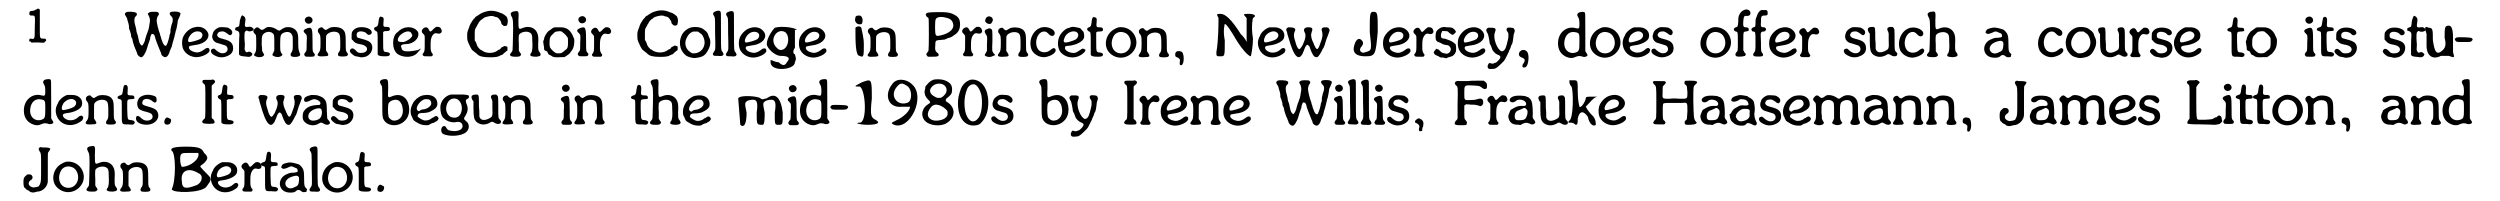 <?xml version="1.0" standalone="no"?>
<!DOCTYPE svg PUBLIC "-//W3C/DTD SVG 1.1//EN" "http://www.w3.org/Graphics/SVG/1.1/DTD/svg11.dtd">
<svg width="585px" height="47px" viewBox="0 0 5850 478" xmlns="http://www.w3.org/2000/svg" xmlns:xlink="http://www.w3.org/1999/xlink" version="1.1">
<defs>
<path id="gl5379" d="M 30 6 C 29 6 28 7 27 7 C 25 9 21 10 17 10 C 14 10 12 12 12 16 C 12 20 13 21 18 21 C 26 21 26 20 25 49 C 25 77 25 78 16 76 C 13 76 12 76 12 79 C 11 82 12 83 15 83 C 15 83 16 84 17 85 C 18 86 18 86 21 85 C 22 85 25 85 33 85 C 46 86 46 86 48 85 C 48 84 49 83 51 82 C 52 81 52 81 52 79 C 51 76 50 76 46 76 C 36 75 37 79 37 39 C 37 28 37 18 37 7 C 37 7 36 6 36 6 C 34 4 31 4 30 6 z" fill="black" /><!-- width=61 height=96 -->
<path id="gl1287" d="M 121 17 C 118 19 118 22 124 28 C 127 31 127 37 125 43 C 123 47 123 50 121 58 C 121 63 121 66 120 68 C 119 70 118 73 118 76 C 116 85 112 97 110 97 C 108 97 106 96 105 94 C 103 92 99 81 98 76 C 97 74 96 71 96 69 C 92 60 88 41 88 37 C 88 34 89 29 91 26 C 94 23 94 20 92 18 C 90 16 88 16 81 16 C 73 16 70 17 69 19 C 68 19 67 20 67 20 C 67 22 68 24 69 25 C 72 31 72 34 72 39 C 71 46 69 60 67 62 C 67 63 66 66 65 68 C 64 70 63 74 62 77 C 61 80 60 84 60 85 C 59 88 57 92 55 95 C 53 97 53 97 52 96 C 49 94 47 90 46 86 C 45 81 44 76 43 72 C 42 70 41 66 40 63 C 40 60 39 55 38 52 C 34 39 34 31 38 27 C 42 24 42 19 38 18 C 36 16 19 15 16 17 C 12 19 11 22 15 27 C 16 29 18 31 18 34 C 19 36 19 39 20 41 C 21 42 21 46 22 49 C 22 55 22 57 24 60 C 25 63 26 67 27 70 C 27 75 28 78 30 80 C 30 82 31 84 31 85 C 31 87 36 103 39 108 C 39 109 40 111 41 113 C 42 120 48 125 53 124 C 55 123 59 118 60 115 C 61 114 62 111 63 109 C 64 107 65 103 66 100 C 67 96 69 90 72 82 C 72 81 73 78 73 76 C 75 70 76 68 78 69 C 81 69 82 70 84 75 C 85 83 93 100 97 111 C 99 114 99 117 99 117 C 99 118 103 123 105 123 C 110 126 115 122 118 114 C 118 113 119 110 120 108 C 121 105 123 101 124 99 C 124 96 126 93 126 90 C 129 82 132 68 133 64 C 133 62 135 58 135 57 C 136 52 137 48 138 41 C 138 37 139 35 141 31 C 142 28 144 25 144 24 C 144 24 144 22 145 21 C 145 20 144 18 141 17 C 138 15 124 15 121 17 z" fill="black" /><!-- width=154 height=136 -->
<path id="gl1544" d="M 46 13 C 35 15 24 25 19 36 C 15 46 16 61 21 68 C 27 78 39 84 51 84 C 64 84 82 75 82 68 C 82 61 76 60 69 66 C 61 72 54 74 47 72 C 37 70 30 63 34 58 C 35 57 37 57 48 55 C 75 52 88 33 73 19 C 67 13 57 10 46 13 M 60 24 C 66 27 67 34 61 40 C 57 43 37 49 33 48 C 27 46 34 30 44 25 C 49 22 56 22 60 24 z" fill="black" /><!-- width=93 height=96 -->
<path id="gl1796" d="M 30 11 C 24 13 16 19 15 25 C 10 36 16 47 28 49 C 37 52 45 54 46 55 C 52 60 51 69 43 72 C 36 74 30 72 23 66 C 19 62 18 61 15 62 C 8 63 9 72 16 76 C 28 84 39 84 50 79 C 59 75 63 69 63 61 C 63 49 57 43 40 39 C 29 36 27 35 25 30 C 25 26 28 21 35 21 C 39 20 42 21 48 25 C 55 31 57 31 60 27 C 63 21 59 16 51 12 C 48 11 34 10 30 11 z" fill="black" /><!-- width=76 height=94 -->
<path id="gl5380" d="M 30 6 C 28 9 27 15 26 17 C 26 20 25 28 24 30 C 24 31 23 31 18 33 C 16 33 15 34 15 38 C 14 39 15 39 16 40 C 24 42 25 45 25 51 C 24 58 24 94 24 97 C 25 100 27 101 34 102 C 38 102 42 103 43 103 C 49 104 52 103 55 99 C 55 98 56 97 56 96 C 55 96 55 94 54 94 C 51 91 49 90 44 92 C 41 93 40 92 39 89 C 37 87 37 86 38 72 C 38 71 37 66 37 59 C 37 46 37 44 40 42 C 42 40 42 40 45 42 C 49 43 52 43 56 41 C 60 39 60 37 57 35 C 54 32 52 31 46 32 C 37 33 37 31 39 19 C 40 12 39 10 36 7 C 32 4 31 4 30 6 z" fill="black" /><!-- width=66 height=114 -->
<path id="gl2066" d="M 45 16 C 43 17 40 19 39 20 C 34 23 32 23 28 19 C 24 15 20 15 16 20 C 12 24 12 26 16 31 C 20 34 20 35 20 55 C 20 72 20 73 16 79 C 13 83 16 85 25 87 C 33 87 36 86 38 83 C 38 82 39 82 39 81 C 38 79 37 78 36 76 C 36 75 35 74 34 72 C 34 67 34 63 33 58 C 33 42 33 39 35 35 C 39 27 52 24 59 30 C 63 33 63 36 63 55 C 63 60 63 66 63 71 C 63 73 61 74 61 76 C 57 82 58 83 63 85 C 69 88 79 87 82 82 C 83 81 83 81 81 79 C 77 73 77 73 77 56 C 77 35 78 33 85 29 C 95 25 103 27 106 36 C 107 39 107 41 107 54 C 107 71 107 71 103 77 C 101 82 101 82 104 85 C 106 87 118 87 121 85 C 125 83 126 82 123 76 C 121 70 120 69 120 54 C 120 37 120 33 117 27 C 112 18 102 14 90 16 C 85 18 84 18 80 21 C 75 25 74 25 67 20 C 61 16 51 14 45 16 z" fill="black" /><!-- width=136 height=99 -->
<path id="gl1536" d="M 21 7 C 15 9 13 14 16 19 C 19 25 28 25 32 19 C 36 12 28 4 21 7 M 21 34 C 12 37 9 41 15 46 C 20 51 20 51 19 69 C 19 87 19 89 16 91 C 13 95 12 98 15 100 C 16 102 16 102 25 102 C 35 102 37 102 38 99 C 39 97 39 96 36 93 C 33 89 33 90 33 67 C 33 34 32 31 21 34 z" fill="black" /><!-- width=51 height=120 -->
<path id="gl1545" d="M 48 15 C 45 15 43 17 39 19 C 35 22 34 22 30 19 C 27 16 27 15 25 15 C 16 15 13 24 18 29 C 21 33 22 33 22 51 C 22 70 21 70 18 75 C 12 82 15 85 29 84 C 42 84 43 82 37 73 C 36 72 36 72 35 70 C 35 65 35 59 35 54 C 35 37 35 36 36 34 C 41 25 60 22 66 30 C 68 33 69 36 69 53 C 69 70 69 70 65 75 C 63 79 63 81 65 83 C 67 85 82 85 85 83 C 88 81 88 78 85 75 C 82 71 82 70 82 52 C 82 30 81 26 75 20 C 69 15 58 13 48 15 z" fill="black" /><!-- width=100 height=97 -->
<path id="gl1562" d="M 30 12 C 22 13 17 17 13 23 C 12 27 12 27 12 33 C 12 36 12 37 12 40 C 13 41 13 42 15 43 C 18 48 24 51 31 52 C 45 54 51 60 48 67 C 45 72 40 73 33 73 C 28 73 25 71 22 67 C 16 61 12 61 9 65 C 6 69 9 73 16 78 C 20 81 21 81 28 82 C 36 84 35 84 45 82 C 63 76 67 52 52 45 C 49 43 39 40 31 38 C 25 37 24 35 24 30 C 24 26 25 24 30 22 C 35 21 41 22 46 25 C 50 30 52 30 54 30 C 58 29 60 27 60 24 C 60 16 45 10 30 12 z" fill="black" /><!-- width=72 height=96 -->
<path id="gl1548" d="M 30 9 C 28 10 27 12 26 21 C 25 30 24 31 20 33 C 14 34 14 40 20 43 C 24 45 24 44 24 73 C 24 81 24 90 24 98 C 24 99 25 99 25 100 C 28 102 30 103 42 103 C 49 103 52 102 53 99 C 54 96 52 94 46 93 C 37 92 37 93 37 65 C 37 58 37 52 37 45 C 37 45 38 45 39 44 C 40 43 41 43 45 43 C 52 43 54 41 53 37 C 52 34 51 33 45 33 C 37 33 37 32 38 20 C 39 12 38 10 33 9 C 32 8 31 8 30 9 z" fill="black" /><!-- width=65 height=117 -->
<path id="gl5381" d="M 19 19 C 4 28 4 62 19 72 C 33 81 57 81 67 67 C 76 57 76 57 67 62 C 43 67 28 67 28 57 C 24 52 28 48 38 48 C 57 48 72 33 67 19 C 57 4 33 4 19 19 M 52 24 C 57 28 48 38 33 43 C 24 43 19 43 19 38 C 19 24 48 9 52 24 z" fill="black" /><!-- width=81 height=86 -->
<path id="gl1305" d="M 58 22 C 57 23 52 26 49 30 C 45 34 43 34 41 29 C 39 25 37 23 34 23 C 29 23 24 28 24 32 C 24 34 24 35 27 38 C 32 43 31 42 31 61 C 31 78 31 79 28 84 C 25 87 25 88 28 91 C 30 92 30 92 38 92 C 41 92 44 92 47 92 C 48 92 48 91 49 91 C 51 88 51 87 48 84 C 45 78 45 78 45 65 C 45 52 46 49 49 43 C 53 37 56 36 63 38 C 70 39 74 33 70 27 C 69 23 64 21 58 22 z" fill="black" /><!-- width=84 height=105 -->
<path id="gl5382" d="M 79 7 C 70 9 63 11 56 16 C 54 18 50 20 48 21 C 47 22 46 24 46 24 C 46 24 44 26 42 28 C 39 32 33 42 33 45 C 28 58 28 58 28 66 C 28 73 28 75 30 81 C 33 88 38 99 41 101 C 42 102 45 104 46 105 C 48 106 51 109 53 111 C 58 115 63 116 72 117 C 87 118 99 117 103 115 C 105 114 107 113 109 112 C 111 112 113 111 115 108 C 118 106 120 104 121 103 C 124 102 124 101 124 97 C 124 94 124 93 123 92 C 121 91 116 90 115 91 C 114 92 113 93 112 93 C 111 93 109 94 108 96 C 107 97 106 99 105 99 C 105 99 103 99 102 100 C 92 109 73 109 63 101 C 62 100 60 99 59 99 C 57 97 53 93 51 88 C 51 86 49 82 48 80 C 47 79 46 78 46 76 C 46 72 46 69 46 64 C 46 52 46 51 50 45 C 51 43 52 40 54 38 C 55 34 60 29 63 27 C 64 27 66 25 67 24 C 69 22 81 19 85 19 C 87 19 91 19 94 21 C 101 22 101 23 104 26 C 107 30 109 33 109 35 C 109 37 110 39 113 41 C 115 43 115 43 118 43 C 123 42 123 42 124 37 C 125 33 125 27 123 23 C 123 20 111 12 108 12 C 107 12 105 11 103 10 C 95 7 87 6 79 7 z" fill="black" /><!-- width=135 height=125 -->
<path id="gl1541" d="M 33 7 C 27 7 22 11 24 15 C 24 16 25 18 26 20 C 29 25 30 31 29 68 C 28 102 29 100 25 105 C 19 111 22 115 34 115 C 42 115 45 115 47 112 C 49 111 49 109 45 104 C 45 103 43 102 43 100 C 43 95 43 89 43 84 C 42 73 43 66 43 64 C 45 57 60 53 68 57 C 74 60 75 63 75 78 C 76 93 75 100 73 105 C 67 112 70 115 85 115 C 95 114 97 111 93 105 C 89 100 89 100 89 85 C 90 70 89 64 87 59 C 82 46 67 40 51 47 C 42 51 42 49 42 28 C 43 7 43 5 33 7 z" fill="black" /><!-- width=106 height=137 -->
<path id="gl5383" d="M 40 6 C 36 6 35 6 31 9 C 29 11 25 13 24 14 C 20 16 12 28 12 34 C 12 35 11 37 10 39 C 10 40 10 43 11 48 C 12 51 12 55 12 56 C 12 60 13 61 16 62 C 19 63 20 64 21 67 C 22 70 23 71 26 72 C 28 73 30 74 31 75 C 34 77 39 78 51 77 C 54 77 57 77 60 77 C 62 76 64 75 65 74 C 68 72 71 70 72 69 C 73 67 75 66 76 64 C 82 57 84 49 84 39 C 84 34 83 31 82 30 C 81 28 80 25 79 23 C 73 12 66 7 54 6 C 51 6 47 6 46 6 C 46 6 43 6 40 6 M 54 16 C 57 18 66 26 67 29 C 69 31 69 32 69 41 C 69 54 68 56 63 60 C 61 61 59 63 58 64 C 54 67 53 68 46 68 C 40 68 39 67 33 62 C 26 55 25 54 25 44 C 25 32 26 28 33 22 C 38 17 39 16 43 16 C 47 15 51 15 54 16 z" fill="black" /><!-- width=95 height=85 -->
<path id="gl1536" d="M 21 7 C 15 9 13 14 16 19 C 19 25 28 25 32 19 C 36 12 28 4 21 7 M 21 34 C 12 37 9 41 15 46 C 20 51 20 51 19 69 C 19 87 19 89 16 91 C 13 95 12 98 15 100 C 16 102 16 102 25 102 C 35 102 37 102 38 99 C 39 97 39 96 36 93 C 33 89 33 90 33 67 C 33 34 32 31 21 34 z" fill="black" /><!-- width=51 height=120 -->
<path id="gl1305" d="M 58 22 C 57 23 52 26 49 30 C 45 34 43 34 41 29 C 39 25 37 23 34 23 C 29 23 24 28 24 32 C 24 34 24 35 27 38 C 32 43 31 42 31 61 C 31 78 31 79 28 84 C 25 87 25 88 28 91 C 30 92 30 92 38 92 C 41 92 44 92 47 92 C 48 92 48 91 49 91 C 51 88 51 87 48 84 C 45 78 45 78 45 65 C 45 52 46 49 49 43 C 53 37 56 36 63 38 C 70 39 74 33 70 27 C 69 23 64 21 58 22 z" fill="black" /><!-- width=84 height=105 -->
<path id="gl5382" d="M 79 7 C 70 9 63 11 56 16 C 54 18 50 20 48 21 C 47 22 46 24 46 24 C 46 24 44 26 42 28 C 39 32 33 42 33 45 C 28 58 28 58 28 66 C 28 73 28 75 30 81 C 33 88 38 99 41 101 C 42 102 45 104 46 105 C 48 106 51 109 53 111 C 58 115 63 116 72 117 C 87 118 99 117 103 115 C 105 114 107 113 109 112 C 111 112 113 111 115 108 C 118 106 120 104 121 103 C 124 102 124 101 124 97 C 124 94 124 93 123 92 C 121 91 116 90 115 91 C 114 92 113 93 112 93 C 111 93 109 94 108 96 C 107 97 106 99 105 99 C 105 99 103 99 102 100 C 92 109 73 109 63 101 C 62 100 60 99 59 99 C 57 97 53 93 51 88 C 51 86 49 82 48 80 C 47 79 46 78 46 76 C 46 72 46 69 46 64 C 46 52 46 51 50 45 C 51 43 52 40 54 38 C 55 34 60 29 63 27 C 64 27 66 25 67 24 C 69 22 81 19 85 19 C 87 19 91 19 94 21 C 101 22 101 23 104 26 C 107 30 109 33 109 35 C 109 37 110 39 113 41 C 115 43 115 43 118 43 C 123 42 123 42 124 37 C 125 33 125 27 123 23 C 123 20 111 12 108 12 C 107 12 105 11 103 10 C 95 7 87 6 79 7 z" fill="black" /><!-- width=135 height=125 -->
<path id="gl5384" d="M 39 11 C 30 13 19 21 15 31 C 11 41 10 48 13 60 C 15 67 21 75 27 79 C 32 82 44 85 48 84 C 66 82 72 78 79 64 C 84 55 85 45 82 37 C 81 36 80 33 79 30 C 78 25 75 22 73 20 C 72 19 70 18 69 17 C 63 11 51 9 39 11 M 58 24 C 64 28 64 28 67 34 C 76 53 64 73 44 73 C 40 73 40 73 36 70 C 25 63 21 49 27 37 C 31 29 33 27 37 24 C 42 21 42 21 48 21 C 51 21 52 21 54 21 C 55 22 57 23 58 24 z" fill="black" /><!-- width=96 height=95 -->
<path id="gl1537" d="M 23 13 C 15 15 12 19 16 24 C 19 30 19 26 19 65 C 20 105 20 105 17 109 C 14 114 13 115 14 117 C 15 120 17 120 26 120 C 35 121 37 120 39 117 C 39 115 39 114 37 111 C 33 106 33 108 33 60 C 33 19 33 16 32 15 C 30 12 28 12 23 13 z" fill="black" /><!-- width=52 height=137 -->
<path id="gl1537" d="M 23 13 C 15 15 12 19 16 24 C 19 30 19 26 19 65 C 20 105 20 105 17 109 C 14 114 13 115 14 117 C 15 120 17 120 26 120 C 35 121 37 120 39 117 C 39 115 39 114 37 111 C 33 106 33 108 33 60 C 33 19 33 16 32 15 C 30 12 28 12 23 13 z" fill="black" /><!-- width=52 height=137 -->
<path id="gl1544" d="M 46 13 C 35 15 24 25 19 36 C 15 46 16 61 21 68 C 27 78 39 84 51 84 C 64 84 82 75 82 68 C 82 61 76 60 69 66 C 61 72 54 74 47 72 C 37 70 30 63 34 58 C 35 57 37 57 48 55 C 75 52 88 33 73 19 C 67 13 57 10 46 13 M 60 24 C 66 27 67 34 61 40 C 57 43 37 49 33 48 C 27 46 34 30 44 25 C 49 22 56 22 60 24 z" fill="black" /><!-- width=93 height=96 -->
<path id="gl5385" d="M 19 9 C 14 14 0 33 0 48 C 0 57 19 76 33 76 C 52 76 57 81 48 91 C 43 100 38 100 28 91 C 19 91 14 86 9 86 C 9 81 9 86 9 91 C 9 115 67 110 67 91 C 72 81 67 76 67 72 C 62 72 62 62 67 57 C 67 48 67 38 67 28 C 67 24 67 14 67 14 C 72 14 72 14 72 14 C 67 9 38 4 19 9 M 43 19 C 57 28 52 62 33 62 C 33 62 28 62 24 57 C 4 38 24 9 43 19 z" fill="black" /><!-- width=81 height=115 -->
<path id="gl1544" d="M 46 13 C 35 15 24 25 19 36 C 15 46 16 61 21 68 C 27 78 39 84 51 84 C 64 84 82 75 82 68 C 82 61 76 60 69 66 C 61 72 54 74 47 72 C 37 70 30 63 34 58 C 35 57 37 57 48 55 C 75 52 88 33 73 19 C 67 13 57 10 46 13 M 60 24 C 66 27 67 34 61 40 C 57 43 37 49 33 48 C 27 46 34 30 44 25 C 49 22 56 22 60 24 z" fill="black" /><!-- width=93 height=96 -->
<path id="gl5386" d="M 4 9 C 0 19 9 28 19 24 C 24 14 19 4 14 4 C 9 4 4 4 4 9 M 4 33 C 4 67 4 100 14 100 C 24 105 24 100 24 72 C 24 57 19 38 19 38 C 19 28 9 28 4 33 z" fill="black" /><!-- width=38 height=110 -->
<path id="gl1545" d="M 48 15 C 45 15 43 17 39 19 C 35 22 34 22 30 19 C 27 16 27 15 25 15 C 16 15 13 24 18 29 C 21 33 22 33 22 51 C 22 70 21 70 18 75 C 12 82 15 85 29 84 C 42 84 43 82 37 73 C 36 72 36 72 35 70 C 35 65 35 59 35 54 C 35 37 35 36 36 34 C 41 25 60 22 66 30 C 68 33 69 36 69 53 C 69 70 69 70 65 75 C 63 79 63 81 65 83 C 67 85 82 85 85 83 C 88 81 88 78 85 75 C 82 71 82 70 82 52 C 82 30 81 26 75 20 C 69 15 58 13 48 15 z" fill="black" /><!-- width=100 height=97 -->
<path id="gl1304" d="M 42 29 C 28 30 27 30 25 33 C 24 35 24 36 27 40 C 29 41 31 43 31 44 C 32 45 32 115 31 119 C 31 121 30 123 28 125 C 25 129 25 131 28 133 C 28 134 29 135 30 135 C 33 135 37 135 40 135 C 52 135 54 134 55 132 C 55 129 55 127 51 125 C 47 121 46 119 47 108 C 47 96 48 96 60 95 C 64 95 68 94 70 94 C 71 93 74 93 76 91 C 82 90 88 87 90 85 C 91 84 94 82 96 81 C 103 75 106 68 106 58 C 106 47 103 41 94 36 C 84 30 76 28 42 29 M 72 42 C 82 44 87 48 89 55 C 93 66 85 76 68 82 C 55 86 49 87 48 82 C 46 80 46 49 48 46 C 50 40 62 39 72 42 z" fill="black" /><!-- width=118 height=145 -->
<path id="gl1305" d="M 58 22 C 57 23 52 26 49 30 C 45 34 43 34 41 29 C 39 25 37 23 34 23 C 29 23 24 28 24 32 C 24 34 24 35 27 38 C 32 43 31 42 31 61 C 31 78 31 79 28 84 C 25 87 25 88 28 91 C 30 92 30 92 38 92 C 41 92 44 92 47 92 C 48 92 48 91 49 91 C 51 88 51 87 48 84 C 45 78 45 78 45 65 C 45 52 46 49 49 43 C 53 37 56 36 63 38 C 70 39 74 33 70 27 C 69 23 64 21 58 22 z" fill="black" /><!-- width=84 height=105 -->
<path id="gl5387" d="M 18 7 C 14 9 12 15 13 18 C 14 21 19 24 22 24 C 27 24 27 23 29 20 C 32 15 32 12 28 8 C 25 6 21 5 18 7 M 18 36 C 11 38 10 42 14 48 C 18 54 18 53 17 72 C 17 78 17 83 17 88 C 16 90 15 91 15 92 C 10 98 11 100 18 102 C 21 103 27 103 32 100 C 37 99 37 97 33 94 C 29 88 29 90 30 64 C 30 39 30 38 27 36 C 25 34 21 34 18 36 z" fill="black" /><!-- width=46 height=122 -->
<path id="gl1545" d="M 48 15 C 45 15 43 17 39 19 C 35 22 34 22 30 19 C 27 16 27 15 25 15 C 16 15 13 24 18 29 C 21 33 22 33 22 51 C 22 70 21 70 18 75 C 12 82 15 85 29 84 C 42 84 43 82 37 73 C 36 72 36 72 35 70 C 35 65 35 59 35 54 C 35 37 35 36 36 34 C 41 25 60 22 66 30 C 68 33 69 36 69 53 C 69 70 69 70 65 75 C 63 79 63 81 65 83 C 67 85 82 85 85 83 C 88 81 88 78 85 75 C 82 71 82 70 82 52 C 82 30 81 26 75 20 C 69 15 58 13 48 15 z" fill="black" /><!-- width=100 height=97 -->
<path id="gl1307" d="M 49 12 C 27 17 15 45 25 67 C 32 79 48 86 61 82 C 76 78 84 70 81 64 C 78 60 75 61 69 66 C 61 73 49 73 42 67 C 28 53 37 22 54 22 C 59 22 61 24 65 28 C 70 34 77 34 79 28 C 82 18 64 9 49 12 z" fill="black" /><!-- width=92 height=96 -->
<path id="gl1542" d="M 49 10 C 49 10 46 11 43 12 C 37 13 31 17 25 24 C 14 36 13 58 22 70 C 34 84 56 87 72 76 C 81 70 84 64 79 63 C 75 61 74 61 69 65 C 61 70 59 72 53 72 C 42 72 30 65 33 58 C 33 56 36 55 42 55 C 60 53 75 45 78 36 C 79 32 78 26 77 22 C 76 21 70 15 69 13 C 66 12 51 9 49 10 M 57 21 C 66 23 67 34 58 40 C 55 42 40 47 36 47 C 29 48 28 44 32 35 C 36 25 48 19 57 21 z" fill="black" /><!-- width=91 height=94 -->
<path id="gl1548" d="M 30 9 C 28 10 27 12 26 21 C 25 30 24 31 20 33 C 14 34 14 40 20 43 C 24 45 24 44 24 73 C 24 81 24 90 24 98 C 24 99 25 99 25 100 C 28 102 30 103 42 103 C 49 103 52 102 53 99 C 54 96 52 94 46 93 C 37 92 37 93 37 65 C 37 58 37 52 37 45 C 37 45 38 45 39 44 C 40 43 41 43 45 43 C 52 43 54 41 53 37 C 52 34 51 33 45 33 C 37 33 37 32 38 20 C 39 12 38 10 33 9 C 32 8 31 8 30 9 z" fill="black" /><!-- width=65 height=117 -->
<path id="gl1539" d="M 43 12 C 41 13 37 14 34 16 C 12 27 6 57 22 73 C 37 88 60 88 75 73 C 100 48 78 7 43 12 M 55 24 C 60 25 64 28 67 32 C 79 50 69 74 49 74 C 30 74 21 53 31 34 C 35 25 46 21 55 24 z" fill="black" /><!-- width=99 height=97 -->
<path id="gl1545" d="M 48 15 C 45 15 43 17 39 19 C 35 22 34 22 30 19 C 27 16 27 15 25 15 C 16 15 13 24 18 29 C 21 33 22 33 22 51 C 22 70 21 70 18 75 C 12 82 15 85 29 84 C 42 84 43 82 37 73 C 36 72 36 72 35 70 C 35 65 35 59 35 54 C 35 37 35 36 36 34 C 41 25 60 22 66 30 C 68 33 69 36 69 53 C 69 70 69 70 65 75 C 63 79 63 81 65 83 C 67 85 82 85 85 83 C 88 81 88 78 85 75 C 82 71 82 70 82 52 C 82 30 81 26 75 20 C 69 15 58 13 48 15 z" fill="black" /><!-- width=100 height=97 -->
<path id="gl1803" d="M 13 21 C 10 22 8 24 8 29 C 8 34 9 34 14 36 C 19 39 20 40 19 46 C 18 52 19 55 23 54 C 30 52 30 25 23 22 C 21 21 15 20 13 21 z" fill="black" /><!-- width=39 height=68 -->
<path id="gl5388" d="M 9 19 C 9 33 9 72 4 100 C 4 110 4 110 14 110 C 24 110 24 110 24 72 C 19 48 24 33 24 33 C 28 33 38 48 52 72 C 67 96 81 110 86 110 C 86 110 91 91 91 67 C 86 38 91 19 91 19 C 100 14 96 9 81 9 C 67 9 67 9 76 19 C 76 24 76 38 76 48 C 76 57 76 67 76 76 C 72 67 67 62 62 57 C 38 19 24 9 14 9 C 4 9 4 9 9 19 z" fill="black" /><!-- width=105 height=124 -->
<path id="gl1802" d="M 42 13 C 33 16 22 25 20 33 C 19 34 18 37 17 39 C 12 51 16 66 25 75 C 37 87 57 88 73 77 C 77 74 78 74 79 71 C 81 67 81 66 78 63 C 75 61 71 63 67 67 C 64 70 57 73 53 73 C 43 75 30 67 32 60 C 33 58 35 57 43 56 C 60 54 75 46 77 38 C 81 24 70 12 52 13 C 48 13 45 13 42 13 M 58 24 C 66 28 65 37 57 42 C 52 45 37 49 33 49 C 28 49 28 42 33 33 C 39 25 51 20 58 24 z" fill="black" /><!-- width=90 height=97 -->
<path id="gl1795" d="M 18 13 C 13 15 12 19 15 24 C 15 26 17 33 19 39 C 24 57 31 76 37 81 C 42 86 46 85 51 78 C 54 72 57 64 58 61 C 61 55 63 54 65 55 C 67 57 69 58 70 63 C 74 75 79 84 84 84 C 88 85 91 82 98 69 C 99 67 100 64 101 63 C 103 61 105 55 109 41 C 112 34 114 28 115 25 C 117 21 117 18 114 15 C 111 13 111 13 106 13 C 97 13 96 17 99 25 C 100 32 100 37 94 52 C 88 70 85 69 77 48 C 75 45 74 40 73 37 C 73 35 73 33 72 31 C 73 30 73 28 73 27 C 77 16 76 14 69 13 C 57 12 53 17 57 25 C 61 31 59 41 52 56 C 49 61 46 65 44 65 C 42 65 38 59 36 51 C 35 48 34 43 33 41 C 31 34 31 29 33 24 C 36 19 35 16 32 15 C 30 13 21 13 18 13 z" fill="black" /><!-- width=126 height=96 -->
<path id="gl5389" d="M 43 52 C 48 96 48 96 33 100 C 24 105 14 96 24 86 C 28 81 28 76 24 72 C 19 67 14 67 9 76 C 0 96 4 110 33 110 C 57 110 57 105 62 52 C 62 9 62 4 52 4 C 43 4 43 9 43 52 z" fill="black" /><!-- width=76 height=124 -->
<path id="gl1544" d="M 46 13 C 35 15 24 25 19 36 C 15 46 16 61 21 68 C 27 78 39 84 51 84 C 64 84 82 75 82 68 C 82 61 76 60 69 66 C 61 72 54 74 47 72 C 37 70 30 63 34 58 C 35 57 37 57 48 55 C 75 52 88 33 73 19 C 67 13 57 10 46 13 M 60 24 C 66 27 67 34 61 40 C 57 43 37 49 33 48 C 27 46 34 30 44 25 C 49 22 56 22 60 24 z" fill="black" /><!-- width=93 height=96 -->
<path id="gl1305" d="M 58 22 C 57 23 52 26 49 30 C 45 34 43 34 41 29 C 39 25 37 23 34 23 C 29 23 24 28 24 32 C 24 34 24 35 27 38 C 32 43 31 42 31 61 C 31 78 31 79 28 84 C 25 87 25 88 28 91 C 30 92 30 92 38 92 C 41 92 44 92 47 92 C 48 92 48 91 49 91 C 51 88 51 87 48 84 C 45 78 45 78 45 65 C 45 52 46 49 49 43 C 53 37 56 36 63 38 C 70 39 74 33 70 27 C 69 23 64 21 58 22 z" fill="black" /><!-- width=84 height=105 -->
<path id="gl5390" d="M 27 10 C 24 10 17 15 14 19 C 12 22 11 32 12 37 C 12 42 16 45 21 46 C 23 47 25 48 27 49 C 29 51 33 51 36 52 C 43 52 46 55 48 61 C 48 65 46 70 43 71 C 42 72 40 72 39 73 C 39 73 37 73 33 72 C 27 71 26 70 22 66 C 19 63 18 62 16 62 C 15 62 14 61 13 61 C 12 63 11 64 10 65 C 7 69 7 69 8 72 C 9 74 10 75 12 76 C 14 77 18 79 19 79 C 21 81 24 82 25 82 C 26 82 28 82 30 82 C 36 84 39 84 39 83 C 39 82 41 82 47 80 C 53 79 57 75 60 68 C 61 62 61 50 58 49 C 58 49 56 48 54 46 C 51 43 40 39 34 37 C 28 37 27 36 25 34 C 24 31 24 27 26 22 C 27 21 27 21 27 19 C 29 19 31 19 33 19 C 40 19 40 19 44 23 C 48 26 51 28 52 28 C 54 28 60 22 60 21 C 60 19 57 15 54 13 C 52 11 49 10 40 10 C 31 9 31 9 27 10 z" fill="black" /><!-- width=72 height=93 -->
<path id="gl1544" d="M 46 13 C 35 15 24 25 19 36 C 15 46 16 61 21 68 C 27 78 39 84 51 84 C 64 84 82 75 82 68 C 82 61 76 60 69 66 C 61 72 54 74 47 72 C 37 70 30 63 34 58 C 35 57 37 57 48 55 C 75 52 88 33 73 19 C 67 13 57 10 46 13 M 60 24 C 66 27 67 34 61 40 C 57 43 37 49 33 48 C 27 46 34 30 44 25 C 49 22 56 22 60 24 z" fill="black" /><!-- width=93 height=96 -->
<path id="gl2071" d="M 18 22 C 13 24 12 28 15 33 C 17 36 18 37 21 55 C 21 58 22 62 24 64 C 25 67 26 70 27 72 C 28 77 35 84 40 86 C 49 89 49 93 41 101 C 38 104 37 105 33 106 C 28 108 28 108 22 106 C 19 105 15 113 17 117 C 18 120 21 121 28 120 C 34 120 36 119 42 114 C 54 103 58 99 60 93 C 61 91 63 88 64 85 C 65 84 66 81 67 79 C 67 77 69 75 70 72 C 71 70 72 67 72 66 C 73 64 74 61 75 60 C 76 57 77 53 78 43 C 78 39 79 36 80 34 C 82 29 81 26 78 23 C 76 22 67 21 64 22 C 61 24 60 27 64 32 C 66 35 66 35 66 41 C 66 48 65 49 62 62 C 59 74 55 78 50 78 C 40 76 28 46 34 33 C 37 25 36 22 26 22 C 22 22 19 22 18 22 z" fill="black" /><!-- width=91 height=130 -->
<path id="gl1797" d="M 15 28 C 11 30 9 33 9 37 C 9 41 11 43 16 45 C 24 48 25 52 19 60 C 17 62 17 66 18 68 C 19 69 24 69 26 67 C 31 63 34 43 30 34 C 28 28 20 25 15 28 z" fill="black" /><!-- width=45 height=86 -->
<path id="gl1543" d="M 59 7 C 53 9 51 13 55 19 C 57 22 58 26 58 35 C 58 46 57 47 49 45 C 28 39 7 55 7 81 C 7 97 14 107 26 113 C 35 117 42 117 50 113 C 55 111 58 111 63 112 C 67 114 72 114 75 112 C 78 111 78 108 74 103 C 73 102 72 100 72 99 C 72 84 72 70 72 55 C 72 4 72 10 70 7 C 67 6 64 6 59 7 M 50 55 C 58 57 58 58 58 79 C 58 98 57 100 49 103 C 33 108 20 96 22 78 C 24 60 35 51 50 55 z" fill="black" /><!-- width=94 height=140 -->
<path id="gl1539" d="M 43 12 C 41 13 37 14 34 16 C 12 27 6 57 22 73 C 37 88 60 88 75 73 C 100 48 78 7 43 12 M 55 24 C 60 25 64 28 67 32 C 79 50 69 74 49 74 C 30 74 21 53 31 34 C 35 25 46 21 55 24 z" fill="black" /><!-- width=99 height=97 -->
<path id="gl1802" d="M 42 13 C 33 16 22 25 20 33 C 19 34 18 37 17 39 C 12 51 16 66 25 75 C 37 87 57 88 73 77 C 77 74 78 74 79 71 C 81 67 81 66 78 63 C 75 61 71 63 67 67 C 64 70 57 73 53 73 C 43 75 30 67 32 60 C 33 58 35 57 43 56 C 60 54 75 46 77 38 C 81 24 70 12 52 13 C 48 13 45 13 42 13 M 58 24 C 66 28 65 37 57 42 C 52 45 37 49 33 49 C 28 49 28 42 33 33 C 39 25 51 20 58 24 z" fill="black" /><!-- width=90 height=97 -->
<path id="gl1796" d="M 30 11 C 24 13 16 19 15 25 C 10 36 16 47 28 49 C 37 52 45 54 46 55 C 52 60 51 69 43 72 C 36 74 30 72 23 66 C 19 62 18 61 15 62 C 8 63 9 72 16 76 C 28 84 39 84 50 79 C 59 75 63 69 63 61 C 63 49 57 43 40 39 C 29 36 27 35 25 30 C 25 26 28 21 35 21 C 39 20 42 21 48 25 C 55 31 57 31 60 27 C 63 21 59 16 51 12 C 48 11 34 10 30 11 z" fill="black" /><!-- width=76 height=94 -->
<path id="gl1539" d="M 43 12 C 41 13 37 14 34 16 C 12 27 6 57 22 73 C 37 88 60 88 75 73 C 100 48 78 7 43 12 M 55 24 C 60 25 64 28 67 32 C 79 50 69 74 49 74 C 30 74 21 53 31 34 C 35 25 46 21 55 24 z" fill="black" /><!-- width=99 height=97 -->
<path id="gl1799" d="M 41 10 C 35 12 31 15 28 21 C 25 27 25 29 25 39 C 24 49 24 51 19 52 C 13 54 13 60 19 62 C 24 63 24 63 24 86 C 24 109 24 108 20 112 C 17 116 18 120 21 121 C 26 123 39 121 41 120 C 43 118 43 115 42 114 C 42 114 40 112 39 111 C 39 109 38 108 37 107 C 37 100 37 93 37 87 C 37 61 37 63 43 62 C 49 61 51 60 50 57 C 50 54 48 52 43 52 C 37 52 36 49 37 37 C 38 26 39 24 45 25 C 51 25 54 23 54 18 C 54 12 47 8 41 10 z" fill="black" /><!-- width=65 height=132 -->
<path id="gl1792" d="M 35 9 C 31 10 26 16 24 24 C 22 29 21 30 21 38 C 21 48 21 49 16 50 C 12 52 10 54 12 57 C 13 60 14 60 16 60 C 21 61 21 61 21 85 C 21 106 21 106 17 111 C 15 113 15 117 17 118 C 18 120 32 120 36 119 C 40 118 40 114 37 111 C 34 107 34 107 34 85 C 33 63 33 63 36 61 C 37 60 38 60 41 60 C 43 60 45 58 46 56 C 47 53 43 49 40 50 C 34 50 33 48 34 37 C 34 24 35 22 42 22 C 49 22 50 21 50 16 C 50 10 48 8 41 9 C 39 9 36 9 35 9 z" fill="black" /><!-- width=58 height=128 -->
<path id="gl1544" d="M 46 13 C 35 15 24 25 19 36 C 15 46 16 61 21 68 C 27 78 39 84 51 84 C 64 84 82 75 82 68 C 82 61 76 60 69 66 C 61 72 54 74 47 72 C 37 70 30 63 34 58 C 35 57 37 57 48 55 C 75 52 88 33 73 19 C 67 13 57 10 46 13 M 60 24 C 66 27 67 34 61 40 C 57 43 37 49 33 48 C 27 46 34 30 44 25 C 49 22 56 22 60 24 z" fill="black" /><!-- width=93 height=96 -->
<path id="gl1305" d="M 58 22 C 57 23 52 26 49 30 C 45 34 43 34 41 29 C 39 25 37 23 34 23 C 29 23 24 28 24 32 C 24 34 24 35 27 38 C 32 43 31 42 31 61 C 31 78 31 79 28 84 C 25 87 25 88 28 91 C 30 92 30 92 38 92 C 41 92 44 92 47 92 C 48 92 48 91 49 91 C 51 88 51 87 48 84 C 45 78 45 78 45 65 C 45 52 46 49 49 43 C 53 37 56 36 63 38 C 70 39 74 33 70 27 C 69 23 64 21 58 22 z" fill="black" /><!-- width=84 height=105 -->
<path id="gl1796" d="M 30 11 C 24 13 16 19 15 25 C 10 36 16 47 28 49 C 37 52 45 54 46 55 C 52 60 51 69 43 72 C 36 74 30 72 23 66 C 19 62 18 61 15 62 C 8 63 9 72 16 76 C 28 84 39 84 50 79 C 59 75 63 69 63 61 C 63 49 57 43 40 39 C 29 36 27 35 25 30 C 25 26 28 21 35 21 C 39 20 42 21 48 25 C 55 31 57 31 60 27 C 63 21 59 16 51 12 C 48 11 34 10 30 11 z" fill="black" /><!-- width=76 height=94 -->
<path id="gl1547" d="M 15 8 C 11 10 10 13 13 19 C 14 21 15 22 16 23 C 16 28 16 34 16 40 C 16 62 18 66 22 71 C 30 79 43 81 55 74 C 59 71 61 71 66 74 C 70 77 76 78 79 76 C 80 75 81 75 81 75 C 81 75 81 74 81 73 C 82 71 82 70 79 67 C 75 63 75 63 75 37 C 75 13 75 11 72 9 C 71 7 70 7 67 7 C 58 7 55 11 60 19 C 60 21 61 22 61 23 C 61 28 61 33 61 39 C 62 59 61 60 53 64 C 43 69 35 69 31 62 C 31 61 30 60 30 59 C 30 51 30 43 29 35 C 29 9 29 9 25 7 C 23 7 18 7 15 8 z" fill="black" /><!-- width=94 height=90 -->
<path id="gl1307" d="M 49 12 C 27 17 15 45 25 67 C 32 79 48 86 61 82 C 76 78 84 70 81 64 C 78 60 75 61 69 66 C 61 73 49 73 42 67 C 28 53 37 22 54 22 C 59 22 61 24 65 28 C 70 34 77 34 79 28 C 82 18 64 9 49 12 z" fill="black" /><!-- width=92 height=96 -->
<path id="gl1541" d="M 33 7 C 27 7 22 11 24 15 C 24 16 25 18 26 20 C 29 25 30 31 29 68 C 28 102 29 100 25 105 C 19 111 22 115 34 115 C 42 115 45 115 47 112 C 49 111 49 109 45 104 C 45 103 43 102 43 100 C 43 95 43 89 43 84 C 42 73 43 66 43 64 C 45 57 60 53 68 57 C 74 60 75 63 75 78 C 76 93 75 100 73 105 C 67 112 70 115 85 115 C 95 114 97 111 93 105 C 89 100 89 100 89 85 C 90 70 89 64 87 59 C 82 46 67 40 51 47 C 42 51 42 49 42 28 C 43 7 43 5 33 7 z" fill="black" /><!-- width=106 height=137 -->
<path id="gl1814" d="M 28 6 C 27 6 19 8 17 9 C 15 10 14 11 13 13 C 11 17 11 18 13 19 C 16 22 19 21 27 18 C 34 14 37 14 44 18 C 48 19 49 20 50 22 C 52 28 51 29 40 30 C 34 30 33 30 26 33 C 1 42 3 74 28 77 C 36 78 42 77 45 75 C 50 70 54 70 58 73 C 61 76 64 77 68 76 C 71 76 72 76 72 72 C 73 71 73 70 73 69 C 72 69 72 68 71 67 C 67 63 66 62 66 46 C 66 25 65 21 57 13 C 54 10 53 10 46 8 C 39 6 32 5 28 6 M 52 39 C 54 41 54 41 54 46 C 53 58 52 61 44 64 C 35 69 29 68 24 63 C 18 56 22 46 33 41 C 42 37 50 36 52 39 z" fill="black" /><!-- width=83 height=89 -->
<path id="gl1307" d="M 49 12 C 27 17 15 45 25 67 C 32 79 48 86 61 82 C 76 78 84 70 81 64 C 78 60 75 61 69 66 C 61 73 49 73 42 67 C 28 53 37 22 54 22 C 59 22 61 24 65 28 C 70 34 77 34 79 28 C 82 18 64 9 49 12 z" fill="black" /><!-- width=92 height=96 -->
<path id="gl5384" d="M 39 11 C 30 13 19 21 15 31 C 11 41 10 48 13 60 C 15 67 21 75 27 79 C 32 82 44 85 48 84 C 66 82 72 78 79 64 C 84 55 85 45 82 37 C 81 36 80 33 79 30 C 78 25 75 22 73 20 C 72 19 70 18 69 17 C 63 11 51 9 39 11 M 58 24 C 64 28 64 28 67 34 C 76 53 64 73 44 73 C 40 73 40 73 36 70 C 25 63 21 49 27 37 C 31 29 33 27 37 24 C 42 21 42 21 48 21 C 51 21 52 21 54 21 C 55 22 57 23 58 24 z" fill="black" /><!-- width=96 height=95 -->
<path id="gl1547" d="M 15 8 C 11 10 10 13 13 19 C 14 21 15 22 16 23 C 16 28 16 34 16 40 C 16 62 18 66 22 71 C 30 79 43 81 55 74 C 59 71 61 71 66 74 C 70 77 76 78 79 76 C 80 75 81 75 81 75 C 81 75 81 74 81 73 C 82 71 82 70 79 67 C 75 63 75 63 75 37 C 75 13 75 11 72 9 C 71 7 70 7 67 7 C 58 7 55 11 60 19 C 60 21 61 22 61 23 C 61 28 61 33 61 39 C 62 59 61 60 53 64 C 43 69 35 69 31 62 C 31 61 30 60 30 59 C 30 51 30 43 29 35 C 29 9 29 9 25 7 C 23 7 18 7 15 8 z" fill="black" /><!-- width=94 height=90 -->
<path id="gl1305" d="M 58 22 C 57 23 52 26 49 30 C 45 34 43 34 41 29 C 39 25 37 23 34 23 C 29 23 24 28 24 32 C 24 34 24 35 27 38 C 32 43 31 42 31 61 C 31 78 31 79 28 84 C 25 87 25 88 28 91 C 30 92 30 92 38 92 C 41 92 44 92 47 92 C 48 92 48 91 49 91 C 51 88 51 87 48 84 C 45 78 45 78 45 65 C 45 52 46 49 49 43 C 53 37 56 36 63 38 C 70 39 74 33 70 27 C 69 23 64 21 58 22 z" fill="black" /><!-- width=84 height=105 -->
<path id="gl1562" d="M 30 12 C 22 13 17 17 13 23 C 12 27 12 27 12 33 C 12 36 12 37 12 40 C 13 41 13 42 15 43 C 18 48 24 51 31 52 C 45 54 51 60 48 67 C 45 72 40 73 33 73 C 28 73 25 71 22 67 C 16 61 12 61 9 65 C 6 69 9 73 16 78 C 20 81 21 81 28 82 C 36 84 35 84 45 82 C 63 76 67 52 52 45 C 49 43 39 40 31 38 C 25 37 24 35 24 30 C 24 26 25 24 30 22 C 35 21 41 22 46 25 C 50 30 52 30 54 30 C 58 29 60 27 60 24 C 60 16 45 10 30 12 z" fill="black" /><!-- width=72 height=96 -->
<path id="gl1802" d="M 42 13 C 33 16 22 25 20 33 C 19 34 18 37 17 39 C 12 51 16 66 25 75 C 37 87 57 88 73 77 C 77 74 78 74 79 71 C 81 67 81 66 78 63 C 75 61 71 63 67 67 C 64 70 57 73 53 73 C 43 75 30 67 32 60 C 33 58 35 57 43 56 C 60 54 75 46 77 38 C 81 24 70 12 52 13 C 48 13 45 13 42 13 M 58 24 C 66 28 65 37 57 42 C 52 45 37 49 33 49 C 28 49 28 42 33 33 C 39 25 51 20 58 24 z" fill="black" /><!-- width=90 height=97 -->
<path id="gl1308" d="M 31 7 C 30 8 29 10 28 17 C 27 27 26 30 21 31 C 13 33 13 39 20 40 C 26 42 25 40 25 69 C 25 102 24 100 40 100 C 51 101 52 101 54 99 C 58 95 55 91 49 90 C 38 89 39 91 38 64 C 38 40 37 41 46 40 C 54 40 56 39 55 36 C 55 32 53 31 47 31 C 39 31 38 30 39 20 C 40 10 39 7 34 6 C 34 6 33 6 31 7 z" fill="black" /><!-- width=68 height=113 -->
<path id="gl5383" d="M 40 6 C 36 6 35 6 31 9 C 29 11 25 13 24 14 C 20 16 12 28 12 34 C 12 35 11 37 10 39 C 10 40 10 43 11 48 C 12 51 12 55 12 56 C 12 60 13 61 16 62 C 19 63 20 64 21 67 C 22 70 23 71 26 72 C 28 73 30 74 31 75 C 34 77 39 78 51 77 C 54 77 57 77 60 77 C 62 76 64 75 65 74 C 68 72 71 70 72 69 C 73 67 75 66 76 64 C 82 57 84 49 84 39 C 84 34 83 31 82 30 C 81 28 80 25 79 23 C 73 12 66 7 54 6 C 51 6 47 6 46 6 C 46 6 43 6 40 6 M 54 16 C 57 18 66 26 67 29 C 69 31 69 32 69 41 C 69 54 68 56 63 60 C 61 61 59 63 58 64 C 54 67 53 68 46 68 C 40 68 39 67 33 62 C 26 55 25 54 25 44 C 25 32 26 28 33 22 C 38 17 39 16 43 16 C 47 15 51 15 54 16 z" fill="black" /><!-- width=95 height=85 -->
<path id="gl1536" d="M 21 7 C 15 9 13 14 16 19 C 19 25 28 25 32 19 C 36 12 28 4 21 7 M 21 34 C 12 37 9 41 15 46 C 20 51 20 51 19 69 C 19 87 19 89 16 91 C 13 95 12 98 15 100 C 16 102 16 102 25 102 C 35 102 37 102 38 99 C 39 97 39 96 36 93 C 33 89 33 90 33 67 C 33 34 32 31 21 34 z" fill="black" /><!-- width=51 height=120 -->
<path id="gl1308" d="M 31 7 C 30 8 29 10 28 17 C 27 27 26 30 21 31 C 13 33 13 39 20 40 C 26 42 25 40 25 69 C 25 102 24 100 40 100 C 51 101 52 101 54 99 C 58 95 55 91 49 90 C 38 89 39 91 38 64 C 38 40 37 41 46 40 C 54 40 56 39 55 36 C 55 32 53 31 47 31 C 39 31 38 30 39 20 C 40 10 39 7 34 6 C 34 6 33 6 31 7 z" fill="black" /><!-- width=68 height=113 -->
<path id="gl1562" d="M 30 12 C 22 13 17 17 13 23 C 12 27 12 27 12 33 C 12 36 12 37 12 40 C 13 41 13 42 15 43 C 18 48 24 51 31 52 C 45 54 51 60 48 67 C 45 72 40 73 33 73 C 28 73 25 71 22 67 C 16 61 12 61 9 65 C 6 69 9 73 16 78 C 20 81 21 81 28 82 C 36 84 35 84 45 82 C 63 76 67 52 52 45 C 49 43 39 40 31 38 C 25 37 24 35 24 30 C 24 26 25 24 30 22 C 35 21 41 22 46 25 C 50 30 52 30 54 30 C 58 29 60 27 60 24 C 60 16 45 10 30 12 z" fill="black" /><!-- width=72 height=96 -->
<path id="gl1562" d="M 30 12 C 22 13 17 17 13 23 C 12 27 12 27 12 33 C 12 36 12 37 12 40 C 13 41 13 42 15 43 C 18 48 24 51 31 52 C 45 54 51 60 48 67 C 45 72 40 73 33 73 C 28 73 25 71 22 67 C 16 61 12 61 9 65 C 6 69 9 73 16 78 C 20 81 21 81 28 82 C 36 84 35 84 45 82 C 63 76 67 52 52 45 C 49 43 39 40 31 38 C 25 37 24 35 24 30 C 24 26 25 24 30 22 C 35 21 41 22 46 25 C 50 30 52 30 54 30 C 58 29 60 27 60 24 C 60 16 45 10 30 12 z" fill="black" /><!-- width=72 height=96 -->
<path id="gl5380" d="M 30 6 C 28 9 27 15 26 17 C 26 20 25 28 24 30 C 24 31 23 31 18 33 C 16 33 15 34 15 38 C 14 39 15 39 16 40 C 24 42 25 45 25 51 C 24 58 24 94 24 97 C 25 100 27 101 34 102 C 38 102 42 103 43 103 C 49 104 52 103 55 99 C 55 98 56 97 56 96 C 55 96 55 94 54 94 C 51 91 49 90 44 92 C 41 93 40 92 39 89 C 37 87 37 86 38 72 C 38 71 37 66 37 59 C 37 46 37 44 40 42 C 42 40 42 40 45 42 C 49 43 52 43 56 41 C 60 39 60 37 57 35 C 54 32 52 31 46 32 C 37 33 37 31 39 19 C 40 12 39 10 36 7 C 32 4 31 4 30 6 z" fill="black" /><!-- width=66 height=114 -->
<path id="gl5391" d="M 9 24 C 9 28 9 43 9 52 C 9 76 24 86 43 76 C 48 76 57 76 62 76 C 76 81 76 81 72 67 C 72 62 72 48 72 33 C 72 9 67 4 62 4 C 52 4 52 9 52 33 C 57 52 52 57 48 62 C 33 76 28 67 24 38 C 24 14 24 9 14 9 C 4 4 4 9 9 24 z" fill="black" /><!-- width=81 height=91 -->
<path id="gl1299" d="M 18 13 C 13 15 12 18 15 21 C 17 24 18 24 35 24 C 51 24 51 24 54 21 C 57 18 56 16 52 14 C 49 13 22 12 18 13 z" fill="black" /><!-- width=69 height=37 -->
<path id="gl1543" d="M 59 7 C 53 9 51 13 55 19 C 57 22 58 26 58 35 C 58 46 57 47 49 45 C 28 39 7 55 7 81 C 7 97 14 107 26 113 C 35 117 42 117 50 113 C 55 111 58 111 63 112 C 67 114 72 114 75 112 C 78 111 78 108 74 103 C 73 102 72 100 72 99 C 72 84 72 70 72 55 C 72 4 72 10 70 7 C 67 6 64 6 59 7 M 50 55 C 58 57 58 58 58 79 C 58 98 57 100 49 103 C 33 108 20 96 22 78 C 24 60 35 51 50 55 z" fill="black" /><!-- width=94 height=140 -->
<path id="gl1802" d="M 42 13 C 33 16 22 25 20 33 C 19 34 18 37 17 39 C 12 51 16 66 25 75 C 37 87 57 88 73 77 C 77 74 78 74 79 71 C 81 67 81 66 78 63 C 75 61 71 63 67 67 C 64 70 57 73 53 73 C 43 75 30 67 32 60 C 33 58 35 57 43 56 C 60 54 75 46 77 38 C 81 24 70 12 52 13 C 48 13 45 13 42 13 M 58 24 C 66 28 65 37 57 42 C 52 45 37 49 33 49 C 28 49 28 42 33 33 C 39 25 51 20 58 24 z" fill="black" /><!-- width=90 height=97 -->
<path id="gl1545" d="M 48 15 C 45 15 43 17 39 19 C 35 22 34 22 30 19 C 27 16 27 15 25 15 C 16 15 13 24 18 29 C 21 33 22 33 22 51 C 22 70 21 70 18 75 C 12 82 15 85 29 84 C 42 84 43 82 37 73 C 36 72 36 72 35 70 C 35 65 35 59 35 54 C 35 37 35 36 36 34 C 41 25 60 22 66 30 C 68 33 69 36 69 53 C 69 70 69 70 65 75 C 63 79 63 81 65 83 C 67 85 82 85 85 83 C 88 81 88 78 85 75 C 82 71 82 70 82 52 C 82 30 81 26 75 20 C 69 15 58 13 48 15 z" fill="black" /><!-- width=100 height=97 -->
<path id="gl1308" d="M 31 7 C 30 8 29 10 28 17 C 27 27 26 30 21 31 C 13 33 13 39 20 40 C 26 42 25 40 25 69 C 25 102 24 100 40 100 C 51 101 52 101 54 99 C 58 95 55 91 49 90 C 38 89 39 91 38 64 C 38 40 37 41 46 40 C 54 40 56 39 55 36 C 55 32 53 31 47 31 C 39 31 38 30 39 20 C 40 10 39 7 34 6 C 34 6 33 6 31 7 z" fill="black" /><!-- width=68 height=113 -->
<path id="gl1549" d="M 28 12 C 19 15 15 19 13 29 C 12 35 14 42 18 45 C 21 47 28 50 34 51 C 45 54 48 56 49 60 C 51 67 45 72 36 72 C 30 72 27 70 22 66 C 15 58 9 60 10 68 C 10 78 27 84 43 81 C 61 77 69 60 58 47 C 54 44 51 42 40 39 C 26 35 24 34 25 28 C 26 19 39 18 48 25 C 54 31 59 30 59 23 C 59 16 57 14 49 12 C 42 10 34 10 28 12 z" fill="black" /><!-- width=74 height=93 -->
<path id="gl1565" d="M 18 13 C 13 18 13 27 18 28 C 24 30 29 27 30 21 C 31 16 31 16 25 13 C 21 11 21 11 18 13 z" fill="black" /><!-- width=45 height=42 -->
<path id="gl1296" d="M 33 12 C 32 12 27 12 23 12 C 14 12 12 12 12 16 C 12 18 12 19 16 22 C 19 25 19 25 19 64 C 19 106 19 103 15 106 C 11 110 10 113 14 115 C 16 117 34 117 38 116 C 42 115 42 111 38 106 C 36 105 34 103 34 102 C 34 99 34 28 34 27 C 34 25 36 24 38 22 C 42 19 42 17 42 15 C 40 12 37 10 33 12 z" fill="black" /><!-- width=54 height=129 -->
<path id="gl1548" d="M 30 9 C 28 10 27 12 26 21 C 25 30 24 31 20 33 C 14 34 14 40 20 43 C 24 45 24 44 24 73 C 24 81 24 90 24 98 C 24 99 25 99 25 100 C 28 102 30 103 42 103 C 49 103 52 102 53 99 C 54 96 52 94 46 93 C 37 92 37 93 37 65 C 37 58 37 52 37 45 C 37 45 38 45 39 44 C 40 43 41 43 45 43 C 52 43 54 41 53 37 C 52 34 51 33 45 33 C 37 33 37 32 38 20 C 39 12 38 10 33 9 C 32 8 31 8 30 9 z" fill="black" /><!-- width=65 height=117 -->
<path id="gl1795" d="M 18 13 C 13 15 12 19 15 24 C 15 26 17 33 19 39 C 24 57 31 76 37 81 C 42 86 46 85 51 78 C 54 72 57 64 58 61 C 61 55 63 54 65 55 C 67 57 69 58 70 63 C 74 75 79 84 84 84 C 88 85 91 82 98 69 C 99 67 100 64 101 63 C 103 61 105 55 109 41 C 112 34 114 28 115 25 C 117 21 117 18 114 15 C 111 13 111 13 106 13 C 97 13 96 17 99 25 C 100 32 100 37 94 52 C 88 70 85 69 77 48 C 75 45 74 40 73 37 C 73 35 73 33 72 31 C 73 30 73 28 73 27 C 77 16 76 14 69 13 C 57 12 53 17 57 25 C 61 31 59 41 52 56 C 49 61 46 65 44 65 C 42 65 38 59 36 51 C 35 48 34 43 33 41 C 31 34 31 29 33 24 C 36 19 35 16 32 15 C 30 13 21 13 18 13 z" fill="black" /><!-- width=126 height=96 -->
<path id="gl1540" d="M 31 7 C 18 10 14 13 14 18 C 13 24 19 25 27 21 C 34 17 38 16 43 18 C 50 20 55 26 52 29 C 51 31 51 31 44 31 C 28 32 18 37 12 48 C 10 54 10 63 12 67 C 19 79 37 83 49 75 C 54 72 55 72 60 75 C 66 79 72 79 75 75 C 76 73 76 72 72 67 C 68 63 69 64 68 45 C 68 27 67 25 64 19 C 59 13 57 12 49 9 C 45 7 36 7 31 7 M 54 40 C 58 44 57 58 51 63 C 48 66 39 69 33 68 C 24 67 21 57 27 49 C 32 42 49 36 54 40 z" fill="black" /><!-- width=87 height=92 -->
<path id="gl1562" d="M 30 12 C 22 13 17 17 13 23 C 12 27 12 27 12 33 C 12 36 12 37 12 40 C 13 41 13 42 15 43 C 18 48 24 51 31 52 C 45 54 51 60 48 67 C 45 72 40 73 33 73 C 28 73 25 71 22 67 C 16 61 12 61 9 65 C 6 69 9 73 16 78 C 20 81 21 81 28 82 C 36 84 35 84 45 82 C 63 76 67 52 52 45 C 49 43 39 40 31 38 C 25 37 24 35 24 30 C 24 26 25 24 30 22 C 35 21 41 22 46 25 C 50 30 52 30 54 30 C 58 29 60 27 60 24 C 60 16 45 10 30 12 z" fill="black" /><!-- width=72 height=96 -->
<path id="gl1563" d="M 26 7 C 19 9 18 13 21 18 C 25 24 25 21 25 58 C 25 92 25 97 28 102 C 36 119 64 121 79 105 C 93 92 92 64 79 51 C 70 43 60 42 46 48 C 38 51 38 51 39 29 C 39 11 39 10 36 7 C 34 6 30 6 26 7 M 61 56 C 66 57 72 65 73 73 C 77 90 69 104 55 105 C 49 106 42 101 40 96 C 38 88 38 69 40 64 C 43 58 53 54 61 56 z" fill="black" /><!-- width=100 height=135 -->
<path id="gl5392" d="M 51 9 C 39 10 37 12 30 17 C 28 18 27 19 27 20 C 23 22 19 30 17 35 C 13 45 14 57 18 61 C 18 63 19 64 20 66 C 21 69 22 70 27 73 C 36 79 43 81 51 81 C 57 81 57 81 60 79 C 61 78 64 77 66 76 C 67 76 70 75 70 75 C 72 74 73 73 75 72 C 77 72 81 67 81 65 C 81 63 78 59 75 59 C 75 59 73 60 72 60 C 70 61 68 63 68 63 C 67 63 66 63 65 64 C 60 69 51 71 45 69 C 39 67 31 61 31 60 C 31 55 34 52 40 52 C 49 52 54 51 58 50 C 74 43 79 37 78 28 C 77 15 66 8 51 9 M 60 21 C 64 24 65 31 61 35 C 58 39 52 42 47 43 C 43 43 37 45 37 46 C 36 48 33 48 31 46 C 24 40 37 21 49 19 C 57 19 58 19 60 21 z" fill="black" /><!-- width=89 height=89 -->
<path id="gl1557" d="M 33 15 C 21 18 12 27 9 39 C 7 47 9 60 12 66 C 18 76 31 82 43 81 C 54 78 61 82 61 90 C 61 97 55 101 43 102 C 32 102 25 100 23 95 C 21 91 18 89 16 90 C 9 92 8 105 15 109 C 30 116 60 114 70 104 C 78 97 78 84 69 78 C 64 74 63 72 68 65 C 74 55 75 47 70 36 C 68 28 68 28 73 25 C 76 24 77 21 76 19 C 76 16 73 16 63 15 C 57 15 49 15 45 15 C 39 15 36 15 33 15 M 46 25 C 55 28 61 40 59 52 C 57 66 48 73 35 69 C 27 67 21 56 22 46 C 24 30 34 22 46 25 z" fill="black" /><!-- width=89 height=125 -->
<path id="gl1547" d="M 15 8 C 11 10 10 13 13 19 C 14 21 15 22 16 23 C 16 28 16 34 16 40 C 16 62 18 66 22 71 C 30 79 43 81 55 74 C 59 71 61 71 66 74 C 70 77 76 78 79 76 C 80 75 81 75 81 75 C 81 75 81 74 81 73 C 82 71 82 70 79 67 C 75 63 75 63 75 37 C 75 13 75 11 72 9 C 71 7 70 7 67 7 C 58 7 55 11 60 19 C 60 21 61 22 61 23 C 61 28 61 33 61 39 C 62 59 61 60 53 64 C 43 69 35 69 31 62 C 31 61 30 60 30 59 C 30 51 30 43 29 35 C 29 9 29 9 25 7 C 23 7 18 7 15 8 z" fill="black" /><!-- width=94 height=90 -->
<path id="gl1545" d="M 48 15 C 45 15 43 17 39 19 C 35 22 34 22 30 19 C 27 16 27 15 25 15 C 16 15 13 24 18 29 C 21 33 22 33 22 51 C 22 70 21 70 18 75 C 12 82 15 85 29 84 C 42 84 43 82 37 73 C 36 72 36 72 35 70 C 35 65 35 59 35 54 C 35 37 35 36 36 34 C 41 25 60 22 66 30 C 68 33 69 36 69 53 C 69 70 69 70 65 75 C 63 79 63 81 65 83 C 67 85 82 85 85 83 C 88 81 88 78 85 75 C 82 71 82 70 82 52 C 82 30 81 26 75 20 C 69 15 58 13 48 15 z" fill="black" /><!-- width=100 height=97 -->
<path id="gl1536" d="M 21 7 C 15 9 13 14 16 19 C 19 25 28 25 32 19 C 36 12 28 4 21 7 M 21 34 C 12 37 9 41 15 46 C 20 51 20 51 19 69 C 19 87 19 89 16 91 C 13 95 12 98 15 100 C 16 102 16 102 25 102 C 35 102 37 102 38 99 C 39 97 39 96 36 93 C 33 89 33 90 33 67 C 33 34 32 31 21 34 z" fill="black" /><!-- width=51 height=120 -->
<path id="gl1545" d="M 48 15 C 45 15 43 17 39 19 C 35 22 34 22 30 19 C 27 16 27 15 25 15 C 16 15 13 24 18 29 C 21 33 22 33 22 51 C 22 70 21 70 18 75 C 12 82 15 85 29 84 C 42 84 43 82 37 73 C 36 72 36 72 35 70 C 35 65 35 59 35 54 C 35 37 35 36 36 34 C 41 25 60 22 66 30 C 68 33 69 36 69 53 C 69 70 69 70 65 75 C 63 79 63 81 65 83 C 67 85 82 85 85 83 C 88 81 88 78 85 75 C 82 71 82 70 82 52 C 82 30 81 26 75 20 C 69 15 58 13 48 15 z" fill="black" /><!-- width=100 height=97 -->
<path id="gl1308" d="M 31 7 C 30 8 29 10 28 17 C 27 27 26 30 21 31 C 13 33 13 39 20 40 C 26 42 25 40 25 69 C 25 102 24 100 40 100 C 51 101 52 101 54 99 C 58 95 55 91 49 90 C 38 89 39 91 38 64 C 38 40 37 41 46 40 C 54 40 56 39 55 36 C 55 32 53 31 47 31 C 39 31 38 30 39 20 C 40 10 39 7 34 6 C 34 6 33 6 31 7 z" fill="black" /><!-- width=68 height=113 -->
<path id="gl1541" d="M 33 7 C 27 7 22 11 24 15 C 24 16 25 18 26 20 C 29 25 30 31 29 68 C 28 102 29 100 25 105 C 19 111 22 115 34 115 C 42 115 45 115 47 112 C 49 111 49 109 45 104 C 45 103 43 102 43 100 C 43 95 43 89 43 84 C 42 73 43 66 43 64 C 45 57 60 53 68 57 C 74 60 75 63 75 78 C 76 93 75 100 73 105 C 67 112 70 115 85 115 C 95 114 97 111 93 105 C 89 100 89 100 89 85 C 90 70 89 64 87 59 C 82 46 67 40 51 47 C 42 51 42 49 42 28 C 43 7 43 5 33 7 z" fill="black" /><!-- width=106 height=137 -->
<path id="gl5392" d="M 51 9 C 39 10 37 12 30 17 C 28 18 27 19 27 20 C 23 22 19 30 17 35 C 13 45 14 57 18 61 C 18 63 19 64 20 66 C 21 69 22 70 27 73 C 36 79 43 81 51 81 C 57 81 57 81 60 79 C 61 78 64 77 66 76 C 67 76 70 75 70 75 C 72 74 73 73 75 72 C 77 72 81 67 81 65 C 81 63 78 59 75 59 C 75 59 73 60 72 60 C 70 61 68 63 68 63 C 67 63 66 63 65 64 C 60 69 51 71 45 69 C 39 67 31 61 31 60 C 31 55 34 52 40 52 C 49 52 54 51 58 50 C 74 43 79 37 78 28 C 77 15 66 8 51 9 M 60 21 C 64 24 65 31 61 35 C 58 39 52 42 47 43 C 43 43 37 45 37 46 C 36 48 33 48 31 46 C 24 40 37 21 49 19 C 57 19 58 19 60 21 z" fill="black" /><!-- width=89 height=89 -->
<path id="gl5393" d="M 4 9 C 4 14 9 67 9 72 C 19 81 24 67 24 43 C 19 19 19 19 28 14 C 48 9 52 14 48 43 C 48 72 48 72 62 72 C 67 72 67 57 67 43 C 62 19 62 19 72 14 C 91 9 96 14 91 43 C 91 72 91 72 100 72 C 110 72 110 72 110 43 C 105 4 91 -5 72 9 C 67 9 62 14 57 9 C 52 4 9 0 4 9 z" fill="black" /><!-- width=124 height=81 -->
<path id="gl1536" d="M 21 7 C 15 9 13 14 16 19 C 19 25 28 25 32 19 C 36 12 28 4 21 7 M 21 34 C 12 37 9 41 15 46 C 20 51 20 51 19 69 C 19 87 19 89 16 91 C 13 95 12 98 15 100 C 16 102 16 102 25 102 C 35 102 37 102 38 99 C 39 97 39 96 36 93 C 33 89 33 90 33 67 C 33 34 32 31 21 34 z" fill="black" /><!-- width=51 height=120 -->
<path id="gl1543" d="M 59 7 C 53 9 51 13 55 19 C 57 22 58 26 58 35 C 58 46 57 47 49 45 C 28 39 7 55 7 81 C 7 97 14 107 26 113 C 35 117 42 117 50 113 C 55 111 58 111 63 112 C 67 114 72 114 75 112 C 78 111 78 108 74 103 C 73 102 72 100 72 99 C 72 84 72 70 72 55 C 72 4 72 10 70 7 C 67 6 64 6 59 7 M 50 55 C 58 57 58 58 58 79 C 58 98 57 100 49 103 C 33 108 20 96 22 78 C 24 60 35 51 50 55 z" fill="black" /><!-- width=94 height=140 -->
<path id="gl1299" d="M 18 13 C 13 15 12 18 15 21 C 17 24 18 24 35 24 C 51 24 51 24 54 21 C 57 18 56 16 52 14 C 49 13 22 12 18 13 z" fill="black" /><!-- width=69 height=37 -->
<path id="gl5394" d="M 19 9 C 0 19 0 19 14 19 C 28 24 33 105 14 105 C 0 105 14 110 33 110 C 57 110 67 105 48 96 C 43 91 38 91 43 48 C 43 0 43 0 19 9 z" fill="black" /><!-- width=67 height=120 -->
<path id="gl5395" d="M 19 19 C 0 43 9 76 43 72 C 57 72 62 72 62 72 C 62 81 48 96 28 105 C 19 110 14 110 24 115 C 62 129 100 48 67 19 C 52 4 28 4 19 19 M 57 24 C 67 33 67 57 57 62 C 33 72 14 48 28 28 C 38 14 43 14 57 24 z" fill="black" /><!-- width=91 height=124 -->
<path id="gl2052" d="M 41 10 C 34 11 27 16 21 24 C 19 25 18 28 18 32 C 16 39 16 41 18 48 C 20 52 20 53 27 60 C 31 63 31 66 25 69 C 10 78 6 97 18 109 C 28 120 55 123 69 114 C 90 101 91 78 72 65 C 67 62 67 62 67 60 C 67 57 67 57 69 55 C 70 55 72 52 74 51 C 81 45 82 42 82 34 C 82 25 79 19 69 14 C 61 10 52 9 41 10 M 58 21 C 70 25 73 39 63 48 C 58 53 56 54 51 54 C 46 54 46 54 39 50 C 30 45 27 37 32 30 C 37 22 48 18 58 21 M 50 71 C 58 73 67 80 70 84 C 72 87 72 94 70 97 C 66 105 52 109 40 108 C 23 105 19 91 32 76 C 37 70 43 69 50 71 z" fill="black" /><!-- width=99 height=130 -->
<path id="gl1811" d="M 39 10 C 34 12 28 15 24 20 C 19 26 18 28 15 37 C 12 47 10 53 10 66 C 10 102 28 123 54 118 C 60 117 63 115 67 110 C 88 88 87 37 66 18 C 58 11 48 8 39 10 M 50 21 C 57 24 63 34 66 48 C 69 69 66 89 60 99 C 49 115 36 111 29 91 C 24 75 24 52 31 34 C 34 24 43 19 50 21 z" fill="black" /><!-- width=93 height=129 -->
<path id="gl1796" d="M 30 11 C 24 13 16 19 15 25 C 10 36 16 47 28 49 C 37 52 45 54 46 55 C 52 60 51 69 43 72 C 36 74 30 72 23 66 C 19 62 18 61 15 62 C 8 63 9 72 16 76 C 28 84 39 84 50 79 C 59 75 63 69 63 61 C 63 49 57 43 40 39 C 29 36 27 35 25 30 C 25 26 28 21 35 21 C 39 20 42 21 48 25 C 55 31 57 31 60 27 C 63 21 59 16 51 12 C 48 11 34 10 30 11 z" fill="black" /><!-- width=76 height=94 -->
<path id="gl1563" d="M 26 7 C 19 9 18 13 21 18 C 25 24 25 21 25 58 C 25 92 25 97 28 102 C 36 119 64 121 79 105 C 93 92 92 64 79 51 C 70 43 60 42 46 48 C 38 51 38 51 39 29 C 39 11 39 10 36 7 C 34 6 30 6 26 7 M 61 56 C 66 57 72 65 73 73 C 77 90 69 104 55 105 C 49 106 42 101 40 96 C 38 88 38 69 40 64 C 43 58 53 54 61 56 z" fill="black" /><!-- width=100 height=135 -->
<path id="gl2071" d="M 18 22 C 13 24 12 28 15 33 C 17 36 18 37 21 55 C 21 58 22 62 24 64 C 25 67 26 70 27 72 C 28 77 35 84 40 86 C 49 89 49 93 41 101 C 38 104 37 105 33 106 C 28 108 28 108 22 106 C 19 105 15 113 17 117 C 18 120 21 121 28 120 C 34 120 36 119 42 114 C 54 103 58 99 60 93 C 61 91 63 88 64 85 C 65 84 66 81 67 79 C 67 77 69 75 70 72 C 71 70 72 67 72 66 C 73 64 74 61 75 60 C 76 57 77 53 78 43 C 78 39 79 36 80 34 C 82 29 81 26 78 23 C 76 22 67 21 64 22 C 61 24 60 27 64 32 C 66 35 66 35 66 41 C 66 48 65 49 62 62 C 59 74 55 78 50 78 C 40 76 28 46 34 33 C 37 25 36 22 26 22 C 22 22 19 22 18 22 z" fill="black" /><!-- width=91 height=130 -->
<path id="gl1296" d="M 33 12 C 32 12 27 12 23 12 C 14 12 12 12 12 16 C 12 18 12 19 16 22 C 19 25 19 25 19 64 C 19 106 19 103 15 106 C 11 110 10 113 14 115 C 16 117 34 117 38 116 C 42 115 42 111 38 106 C 36 105 34 103 34 102 C 34 99 34 28 34 27 C 34 25 36 24 38 22 C 42 19 42 17 42 15 C 40 12 37 10 33 12 z" fill="black" /><!-- width=54 height=129 -->
<path id="gl1305" d="M 58 22 C 57 23 52 26 49 30 C 45 34 43 34 41 29 C 39 25 37 23 34 23 C 29 23 24 28 24 32 C 24 34 24 35 27 38 C 32 43 31 42 31 61 C 31 78 31 79 28 84 C 25 87 25 88 28 91 C 30 92 30 92 38 92 C 41 92 44 92 47 92 C 48 92 48 91 49 91 C 51 88 51 87 48 84 C 45 78 45 78 45 65 C 45 52 46 49 49 43 C 53 37 56 36 63 38 C 70 39 74 33 70 27 C 69 23 64 21 58 22 z" fill="black" /><!-- width=84 height=105 -->
<path id="gl1544" d="M 46 13 C 35 15 24 25 19 36 C 15 46 16 61 21 68 C 27 78 39 84 51 84 C 64 84 82 75 82 68 C 82 61 76 60 69 66 C 61 72 54 74 47 72 C 37 70 30 63 34 58 C 35 57 37 57 48 55 C 75 52 88 33 73 19 C 67 13 57 10 46 13 M 60 24 C 66 27 67 34 61 40 C 57 43 37 49 33 48 C 27 46 34 30 44 25 C 49 22 56 22 60 24 z" fill="black" /><!-- width=93 height=96 -->
<path id="gl1545" d="M 48 15 C 45 15 43 17 39 19 C 35 22 34 22 30 19 C 27 16 27 15 25 15 C 16 15 13 24 18 29 C 21 33 22 33 22 51 C 22 70 21 70 18 75 C 12 82 15 85 29 84 C 42 84 43 82 37 73 C 36 72 36 72 35 70 C 35 65 35 59 35 54 C 35 37 35 36 36 34 C 41 25 60 22 66 30 C 68 33 69 36 69 53 C 69 70 69 70 65 75 C 63 79 63 81 65 83 C 67 85 82 85 85 83 C 88 81 88 78 85 75 C 82 71 82 70 82 52 C 82 30 81 26 75 20 C 69 15 58 13 48 15 z" fill="black" /><!-- width=100 height=97 -->
<path id="gl1544" d="M 46 13 C 35 15 24 25 19 36 C 15 46 16 61 21 68 C 27 78 39 84 51 84 C 64 84 82 75 82 68 C 82 61 76 60 69 66 C 61 72 54 74 47 72 C 37 70 30 63 34 58 C 35 57 37 57 48 55 C 75 52 88 33 73 19 C 67 13 57 10 46 13 M 60 24 C 66 27 67 34 61 40 C 57 43 37 49 33 48 C 27 46 34 30 44 25 C 49 22 56 22 60 24 z" fill="black" /><!-- width=93 height=96 -->
<path id="gl1287" d="M 121 17 C 118 19 118 22 124 28 C 127 31 127 37 125 43 C 123 47 123 50 121 58 C 121 63 121 66 120 68 C 119 70 118 73 118 76 C 116 85 112 97 110 97 C 108 97 106 96 105 94 C 103 92 99 81 98 76 C 97 74 96 71 96 69 C 92 60 88 41 88 37 C 88 34 89 29 91 26 C 94 23 94 20 92 18 C 90 16 88 16 81 16 C 73 16 70 17 69 19 C 68 19 67 20 67 20 C 67 22 68 24 69 25 C 72 31 72 34 72 39 C 71 46 69 60 67 62 C 67 63 66 66 65 68 C 64 70 63 74 62 77 C 61 80 60 84 60 85 C 59 88 57 92 55 95 C 53 97 53 97 52 96 C 49 94 47 90 46 86 C 45 81 44 76 43 72 C 42 70 41 66 40 63 C 40 60 39 55 38 52 C 34 39 34 31 38 27 C 42 24 42 19 38 18 C 36 16 19 15 16 17 C 12 19 11 22 15 27 C 16 29 18 31 18 34 C 19 36 19 39 20 41 C 21 42 21 46 22 49 C 22 55 22 57 24 60 C 25 63 26 67 27 70 C 27 75 28 78 30 80 C 30 82 31 84 31 85 C 31 87 36 103 39 108 C 39 109 40 111 41 113 C 42 120 48 125 53 124 C 55 123 59 118 60 115 C 61 114 62 111 63 109 C 64 107 65 103 66 100 C 67 96 69 90 72 82 C 72 81 73 78 73 76 C 75 70 76 68 78 69 C 81 69 82 70 84 75 C 85 83 93 100 97 111 C 99 114 99 117 99 117 C 99 118 103 123 105 123 C 110 126 115 122 118 114 C 118 113 119 110 120 108 C 121 105 123 101 124 99 C 124 96 126 93 126 90 C 129 82 132 68 133 64 C 133 62 135 58 135 57 C 136 52 137 48 138 41 C 138 37 139 35 141 31 C 142 28 144 25 144 24 C 144 24 144 22 145 21 C 145 20 144 18 141 17 C 138 15 124 15 121 17 z" fill="black" /><!-- width=154 height=136 -->
<path id="gl1536" d="M 21 7 C 15 9 13 14 16 19 C 19 25 28 25 32 19 C 36 12 28 4 21 7 M 21 34 C 12 37 9 41 15 46 C 20 51 20 51 19 69 C 19 87 19 89 16 91 C 13 95 12 98 15 100 C 16 102 16 102 25 102 C 35 102 37 102 38 99 C 39 97 39 96 36 93 C 33 89 33 90 33 67 C 33 34 32 31 21 34 z" fill="black" /><!-- width=51 height=120 -->
<path id="gl1537" d="M 23 13 C 15 15 12 19 16 24 C 19 30 19 26 19 65 C 20 105 20 105 17 109 C 14 114 13 115 14 117 C 15 120 17 120 26 120 C 35 121 37 120 39 117 C 39 115 39 114 37 111 C 33 106 33 108 33 60 C 33 19 33 16 32 15 C 30 12 28 12 23 13 z" fill="black" /><!-- width=52 height=137 -->
<path id="gl1537" d="M 23 13 C 15 15 12 19 16 24 C 19 30 19 26 19 65 C 20 105 20 105 17 109 C 14 114 13 115 14 117 C 15 120 17 120 26 120 C 35 121 37 120 39 117 C 39 115 39 114 37 111 C 33 106 33 108 33 60 C 33 19 33 16 32 15 C 30 12 28 12 23 13 z" fill="black" /><!-- width=52 height=137 -->
<path id="gl1536" d="M 21 7 C 15 9 13 14 16 19 C 19 25 28 25 32 19 C 36 12 28 4 21 7 M 21 34 C 12 37 9 41 15 46 C 20 51 20 51 19 69 C 19 87 19 89 16 91 C 13 95 12 98 15 100 C 16 102 16 102 25 102 C 35 102 37 102 38 99 C 39 97 39 96 36 93 C 33 89 33 90 33 67 C 33 34 32 31 21 34 z" fill="black" /><!-- width=51 height=120 -->
<path id="gl1796" d="M 30 11 C 24 13 16 19 15 25 C 10 36 16 47 28 49 C 37 52 45 54 46 55 C 52 60 51 69 43 72 C 36 74 30 72 23 66 C 19 62 18 61 15 62 C 8 63 9 72 16 76 C 28 84 39 84 50 79 C 59 75 63 69 63 61 C 63 49 57 43 40 39 C 29 36 27 35 25 30 C 25 26 28 21 35 21 C 39 20 42 21 48 25 C 55 31 57 31 60 27 C 63 21 59 16 51 12 C 48 11 34 10 30 11 z" fill="black" /><!-- width=76 height=94 -->
<path id="gl5396" d="M 13 15 C 9 18 9 18 8 20 C 7 23 8 24 11 25 C 16 27 19 31 18 35 C 17 36 17 39 17 40 C 17 44 18 45 22 44 C 25 44 25 43 25 39 C 25 37 26 34 27 33 C 29 23 27 18 20 15 C 17 13 18 13 13 15 z" fill="black" /><!-- width=39 height=52 -->
<path id="gl1283" d="M 66 27 C 60 27 52 27 48 27 C 39 26 37 27 35 30 C 34 33 34 33 37 37 C 42 41 42 40 41 81 C 41 93 41 105 41 116 C 40 117 40 118 40 118 C 39 120 38 121 37 121 C 37 121 34 126 34 127 C 34 131 37 132 49 132 C 62 132 63 132 63 127 C 64 125 63 124 61 121 C 57 117 57 117 57 100 C 57 96 57 91 57 86 C 57 85 58 85 58 84 C 60 84 60 83 61 82 C 64 82 69 83 73 83 C 84 83 85 84 90 85 C 95 87 96 87 97 86 C 100 85 102 82 102 78 C 102 69 98 67 88 70 C 85 71 81 72 74 72 C 56 73 57 73 57 56 C 57 39 57 38 67 37 C 75 37 89 38 93 39 C 94 39 96 41 98 42 C 103 46 106 47 109 45 C 111 43 111 43 111 39 C 111 33 110 31 106 28 C 105 27 104 27 103 26 C 99 26 94 26 90 26 C 82 26 71 26 66 27 z" fill="black" /><!-- width=121 height=142 -->
<path id="gl1305" d="M 58 22 C 57 23 52 26 49 30 C 45 34 43 34 41 29 C 39 25 37 23 34 23 C 29 23 24 28 24 32 C 24 34 24 35 27 38 C 32 43 31 42 31 61 C 31 78 31 79 28 84 C 25 87 25 88 28 91 C 30 92 30 92 38 92 C 41 92 44 92 47 92 C 48 92 48 91 49 91 C 51 88 51 87 48 84 C 45 78 45 78 45 65 C 45 52 46 49 49 43 C 53 37 56 36 63 38 C 70 39 74 33 70 27 C 69 23 64 21 58 22 z" fill="black" /><!-- width=84 height=105 -->
<path id="gl5397" d="M 27 6 C 18 7 13 11 12 15 C 11 22 21 24 27 18 C 34 12 50 16 51 24 C 52 29 49 31 41 30 C 34 30 30 31 24 34 C 18 37 13 40 13 42 C 13 42 12 44 11 47 C 8 53 8 57 11 64 C 15 72 21 75 34 75 C 39 76 39 75 42 73 C 48 70 52 69 59 72 C 64 75 68 75 71 72 C 72 72 73 70 73 70 C 73 69 72 65 70 63 C 67 60 66 58 67 49 C 67 37 66 23 64 19 C 63 15 58 10 55 9 C 54 9 52 8 50 7 C 46 6 35 5 27 6 M 51 37 C 55 40 55 43 54 50 C 51 61 48 64 37 64 C 28 65 24 63 24 55 C 24 47 27 42 35 40 C 37 39 41 37 42 37 C 46 34 48 34 51 37 z" fill="black" /><!-- width=85 height=87 -->
<path id="gl1547" d="M 15 8 C 11 10 10 13 13 19 C 14 21 15 22 16 23 C 16 28 16 34 16 40 C 16 62 18 66 22 71 C 30 79 43 81 55 74 C 59 71 61 71 66 74 C 70 77 76 78 79 76 C 80 75 81 75 81 75 C 81 75 81 74 81 73 C 82 71 82 70 79 67 C 75 63 75 63 75 37 C 75 13 75 11 72 9 C 71 7 70 7 67 7 C 58 7 55 11 60 19 C 60 21 61 22 61 23 C 61 28 61 33 61 39 C 62 59 61 60 53 64 C 43 69 35 69 31 62 C 31 61 30 60 30 59 C 30 51 30 43 29 35 C 29 9 29 9 25 7 C 23 7 18 7 15 8 z" fill="black" /><!-- width=94 height=90 -->
<path id="gl5398" d="M 4 9 C 4 14 4 19 9 24 C 14 33 14 100 4 105 C 0 110 0 110 9 110 C 14 110 19 115 19 115 C 24 115 24 110 24 100 C 28 81 38 81 48 96 C 52 115 62 120 67 115 C 67 110 67 100 57 91 C 52 86 48 81 43 72 C 48 67 52 62 57 57 C 62 52 67 48 72 48 C 67 48 62 48 57 48 C 48 48 43 48 43 52 C 43 57 33 76 28 72 C 28 72 24 57 24 38 C 24 9 24 9 14 9 C 9 9 4 9 4 9 z" fill="black" /><!-- width=76 height=124 -->
<path id="gl1544" d="M 46 13 C 35 15 24 25 19 36 C 15 46 16 61 21 68 C 27 78 39 84 51 84 C 64 84 82 75 82 68 C 82 61 76 60 69 66 C 61 72 54 74 47 72 C 37 70 30 63 34 58 C 35 57 37 57 48 55 C 75 52 88 33 73 19 C 67 13 57 10 46 13 M 60 24 C 66 27 67 34 61 40 C 57 43 37 49 33 48 C 27 46 34 30 44 25 C 49 22 56 22 60 24 z" fill="black" /><!-- width=93 height=96 -->
<path id="gl1288" d="M 84 12 C 83 13 83 15 83 16 C 83 19 83 19 87 22 C 89 24 89 26 90 39 C 90 55 90 54 72 54 C 62 53 56 53 48 54 C 30 54 30 55 31 38 C 31 25 31 24 34 22 C 36 20 39 16 39 15 C 39 15 37 13 37 13 C 36 12 35 12 24 12 C 14 12 12 12 10 12 C 7 14 7 16 11 20 C 16 25 16 23 16 63 C 16 102 16 102 12 105 C 9 109 8 111 9 112 C 10 115 13 115 24 115 C 27 115 31 115 34 115 C 35 115 36 114 36 114 C 39 111 38 110 35 106 C 33 105 32 103 32 102 C 31 99 31 68 32 67 C 33 64 35 64 52 64 C 60 64 71 64 76 64 C 90 63 90 61 90 84 C 89 101 89 103 87 105 C 83 106 82 112 85 115 C 87 117 105 116 109 114 C 113 112 113 111 109 107 C 105 101 105 98 104 59 C 104 23 104 25 109 20 C 113 17 114 15 112 13 C 111 12 109 11 97 11 C 85 11 85 11 84 12 z" fill="black" /><!-- width=121 height=126 -->
<path id="gl5397" d="M 27 6 C 18 7 13 11 12 15 C 11 22 21 24 27 18 C 34 12 50 16 51 24 C 52 29 49 31 41 30 C 34 30 30 31 24 34 C 18 37 13 40 13 42 C 13 42 12 44 11 47 C 8 53 8 57 11 64 C 15 72 21 75 34 75 C 39 76 39 75 42 73 C 48 70 52 69 59 72 C 64 75 68 75 71 72 C 72 72 73 70 73 70 C 73 69 72 65 70 63 C 67 60 66 58 67 49 C 67 37 66 23 64 19 C 63 15 58 10 55 9 C 54 9 52 8 50 7 C 46 6 35 5 27 6 M 51 37 C 55 40 55 43 54 50 C 51 61 48 64 37 64 C 28 65 24 63 24 55 C 24 47 27 42 35 40 C 37 39 41 37 42 37 C 46 34 48 34 51 37 z" fill="black" /><!-- width=85 height=87 -->
<path id="gl5399" d="M 26 7 C 24 8 19 9 17 10 C 12 13 12 13 11 16 C 10 19 10 20 12 21 C 16 23 21 22 27 19 C 30 17 30 16 34 16 C 44 16 49 19 51 26 C 52 31 51 31 42 31 C 33 30 30 31 24 35 C 16 39 15 41 12 45 C 12 46 10 49 9 50 C 8 51 7 52 6 52 C 7 55 7 57 7 58 C 9 66 9 67 15 72 C 19 76 24 78 32 79 C 40 79 42 79 45 76 C 48 72 51 72 58 75 C 65 79 67 79 69 78 C 72 75 72 73 69 68 C 66 61 64 53 66 45 C 67 40 66 30 64 22 C 63 19 58 14 53 12 C 51 11 50 10 50 10 C 50 9 46 8 39 7 C 31 6 32 6 26 7 M 51 40 C 54 41 55 43 54 48 C 54 51 54 54 54 55 C 54 61 48 66 39 68 C 30 70 26 68 22 60 C 18 53 30 40 40 39 C 45 39 49 39 51 40 z" fill="black" /><!-- width=83 height=91 -->
<path id="gl1796" d="M 30 11 C 24 13 16 19 15 25 C 10 36 16 47 28 49 C 37 52 45 54 46 55 C 52 60 51 69 43 72 C 36 74 30 72 23 66 C 19 62 18 61 15 62 C 8 63 9 72 16 76 C 28 84 39 84 50 79 C 59 75 63 69 63 61 C 63 49 57 43 40 39 C 29 36 27 35 25 30 C 25 26 28 21 35 21 C 39 20 42 21 48 25 C 55 31 57 31 60 27 C 63 21 59 16 51 12 C 48 11 34 10 30 11 z" fill="black" /><!-- width=76 height=94 -->
<path id="gl5392" d="M 51 9 C 39 10 37 12 30 17 C 28 18 27 19 27 20 C 23 22 19 30 17 35 C 13 45 14 57 18 61 C 18 63 19 64 20 66 C 21 69 22 70 27 73 C 36 79 43 81 51 81 C 57 81 57 81 60 79 C 61 78 64 77 66 76 C 67 76 70 75 70 75 C 72 74 73 73 75 72 C 77 72 81 67 81 65 C 81 63 78 59 75 59 C 75 59 73 60 72 60 C 70 61 68 63 68 63 C 67 63 66 63 65 64 C 60 69 51 71 45 69 C 39 67 31 61 31 60 C 31 55 34 52 40 52 C 49 52 54 51 58 50 C 74 43 79 37 78 28 C 77 15 66 8 51 9 M 60 21 C 64 24 65 31 61 35 C 58 39 52 42 47 43 C 43 43 37 45 37 46 C 36 48 33 48 31 46 C 24 40 37 21 49 19 C 57 19 58 19 60 21 z" fill="black" /><!-- width=89 height=89 -->
<path id="gl2066" d="M 45 16 C 43 17 40 19 39 20 C 34 23 32 23 28 19 C 24 15 20 15 16 20 C 12 24 12 26 16 31 C 20 34 20 35 20 55 C 20 72 20 73 16 79 C 13 83 16 85 25 87 C 33 87 36 86 38 83 C 38 82 39 82 39 81 C 38 79 37 78 36 76 C 36 75 35 74 34 72 C 34 67 34 63 33 58 C 33 42 33 39 35 35 C 39 27 52 24 59 30 C 63 33 63 36 63 55 C 63 60 63 66 63 71 C 63 73 61 74 61 76 C 57 82 58 83 63 85 C 69 88 79 87 82 82 C 83 81 83 81 81 79 C 77 73 77 73 77 56 C 77 35 78 33 85 29 C 95 25 103 27 106 36 C 107 39 107 41 107 54 C 107 71 107 71 103 77 C 101 82 101 82 104 85 C 106 87 118 87 121 85 C 125 83 126 82 123 76 C 121 70 120 69 120 54 C 120 37 120 33 117 27 C 112 18 102 14 90 16 C 85 18 84 18 80 21 C 75 25 74 25 67 20 C 61 16 51 14 45 16 z" fill="black" /><!-- width=136 height=99 -->
<path id="gl1540" d="M 31 7 C 18 10 14 13 14 18 C 13 24 19 25 27 21 C 34 17 38 16 43 18 C 50 20 55 26 52 29 C 51 31 51 31 44 31 C 28 32 18 37 12 48 C 10 54 10 63 12 67 C 19 79 37 83 49 75 C 54 72 55 72 60 75 C 66 79 72 79 75 75 C 76 73 76 72 72 67 C 68 63 69 64 68 45 C 68 27 67 25 64 19 C 59 13 57 12 49 9 C 45 7 36 7 31 7 M 54 40 C 58 44 57 58 51 63 C 48 66 39 69 33 68 C 24 67 21 57 27 49 C 32 42 49 36 54 40 z" fill="black" /><!-- width=87 height=92 -->
<path id="gl1545" d="M 48 15 C 45 15 43 17 39 19 C 35 22 34 22 30 19 C 27 16 27 15 25 15 C 16 15 13 24 18 29 C 21 33 22 33 22 51 C 22 70 21 70 18 75 C 12 82 15 85 29 84 C 42 84 43 82 37 73 C 36 72 36 72 35 70 C 35 65 35 59 35 54 C 35 37 35 36 36 34 C 41 25 60 22 66 30 C 68 33 69 36 69 53 C 69 70 69 70 65 75 C 63 79 63 81 65 83 C 67 85 82 85 85 83 C 88 81 88 78 85 75 C 82 71 82 70 82 52 C 82 30 81 26 75 20 C 69 15 58 13 48 15 z" fill="black" /><!-- width=100 height=97 -->
<path id="gl1545" d="M 48 15 C 45 15 43 17 39 19 C 35 22 34 22 30 19 C 27 16 27 15 25 15 C 16 15 13 24 18 29 C 21 33 22 33 22 51 C 22 70 21 70 18 75 C 12 82 15 85 29 84 C 42 84 43 82 37 73 C 36 72 36 72 35 70 C 35 65 35 59 35 54 C 35 37 35 36 36 34 C 41 25 60 22 66 30 C 68 33 69 36 69 53 C 69 70 69 70 65 75 C 63 79 63 81 65 83 C 67 85 82 85 85 83 C 88 81 88 78 85 75 C 82 71 82 70 82 52 C 82 30 81 26 75 20 C 69 15 58 13 48 15 z" fill="black" /><!-- width=100 height=97 -->
<path id="gl1803" d="M 13 21 C 10 22 8 24 8 29 C 8 34 9 34 14 36 C 19 39 20 40 19 46 C 18 52 19 55 23 54 C 30 52 30 25 23 22 C 21 21 15 20 13 21 z" fill="black" /><!-- width=39 height=68 -->
<path id="gl5400" d="M 45 6 C 41 7 42 12 45 16 C 48 20 48 21 48 52 C 48 85 48 88 45 94 C 44 95 43 97 43 98 C 41 99 40 99 38 100 C 36 100 33 101 31 101 C 29 102 22 99 21 97 C 17 94 18 87 23 84 C 27 82 29 78 27 74 C 25 71 24 70 19 70 C 15 70 15 70 12 73 C 7 77 6 80 6 88 C 6 96 7 101 9 102 C 9 102 11 103 12 105 C 13 106 16 108 17 108 C 19 109 21 110 21 111 C 24 113 30 114 35 112 C 36 112 38 111 39 111 C 52 111 65 98 64 84 C 64 82 64 72 64 62 C 64 51 64 38 64 33 C 64 18 64 19 66 16 C 68 14 70 10 70 9 C 69 7 64 6 57 6 C 52 6 49 6 48 5 C 47 5 46 5 45 6 z" fill="black" /><!-- width=94 height=127 -->
<path id="gl5397" d="M 27 6 C 18 7 13 11 12 15 C 11 22 21 24 27 18 C 34 12 50 16 51 24 C 52 29 49 31 41 30 C 34 30 30 31 24 34 C 18 37 13 40 13 42 C 13 42 12 44 11 47 C 8 53 8 57 11 64 C 15 72 21 75 34 75 C 39 76 39 75 42 73 C 48 70 52 69 59 72 C 64 75 68 75 71 72 C 72 72 73 70 73 70 C 73 69 72 65 70 63 C 67 60 66 58 67 49 C 67 37 66 23 64 19 C 63 15 58 10 55 9 C 54 9 52 8 50 7 C 46 6 35 5 27 6 M 51 37 C 55 40 55 43 54 50 C 51 61 48 64 37 64 C 28 65 24 63 24 55 C 24 47 27 42 35 40 C 37 39 41 37 42 37 C 46 34 48 34 51 37 z" fill="black" /><!-- width=85 height=87 -->
<path id="gl2066" d="M 45 16 C 43 17 40 19 39 20 C 34 23 32 23 28 19 C 24 15 20 15 16 20 C 12 24 12 26 16 31 C 20 34 20 35 20 55 C 20 72 20 73 16 79 C 13 83 16 85 25 87 C 33 87 36 86 38 83 C 38 82 39 82 39 81 C 38 79 37 78 36 76 C 36 75 35 74 34 72 C 34 67 34 63 33 58 C 33 42 33 39 35 35 C 39 27 52 24 59 30 C 63 33 63 36 63 55 C 63 60 63 66 63 71 C 63 73 61 74 61 76 C 57 82 58 83 63 85 C 69 88 79 87 82 82 C 83 81 83 81 81 79 C 77 73 77 73 77 56 C 77 35 78 33 85 29 C 95 25 103 27 106 36 C 107 39 107 41 107 54 C 107 71 107 71 103 77 C 101 82 101 82 104 85 C 106 87 118 87 121 85 C 125 83 126 82 123 76 C 121 70 120 69 120 54 C 120 37 120 33 117 27 C 112 18 102 14 90 16 C 85 18 84 18 80 21 C 75 25 74 25 67 20 C 61 16 51 14 45 16 z" fill="black" /><!-- width=136 height=99 -->
<path id="gl1544" d="M 46 13 C 35 15 24 25 19 36 C 15 46 16 61 21 68 C 27 78 39 84 51 84 C 64 84 82 75 82 68 C 82 61 76 60 69 66 C 61 72 54 74 47 72 C 37 70 30 63 34 58 C 35 57 37 57 48 55 C 75 52 88 33 73 19 C 67 13 57 10 46 13 M 60 24 C 66 27 67 34 61 40 C 57 43 37 49 33 48 C 27 46 34 30 44 25 C 49 22 56 22 60 24 z" fill="black" /><!-- width=93 height=96 -->
<path id="gl1796" d="M 30 11 C 24 13 16 19 15 25 C 10 36 16 47 28 49 C 37 52 45 54 46 55 C 52 60 51 69 43 72 C 36 74 30 72 23 66 C 19 62 18 61 15 62 C 8 63 9 72 16 76 C 28 84 39 84 50 79 C 59 75 63 69 63 61 C 63 49 57 43 40 39 C 29 36 27 35 25 30 C 25 26 28 21 35 21 C 39 20 42 21 48 25 C 55 31 57 31 60 27 C 63 21 59 16 51 12 C 48 11 34 10 30 11 z" fill="black" /><!-- width=76 height=94 -->
<path id="gl1818" d="M 63 5 C 61 5 58 5 54 5 C 49 5 48 6 46 7 C 44 10 44 10 46 13 C 52 18 51 15 51 58 C 51 70 51 84 51 96 C 51 97 49 98 49 99 C 46 102 45 106 46 108 C 48 109 52 110 79 110 C 93 110 107 111 110 111 C 115 111 124 109 124 108 C 124 107 126 106 127 105 C 129 103 129 103 128 99 C 127 93 127 91 124 90 C 121 88 121 88 119 90 C 118 90 117 91 117 91 C 117 92 116 93 115 93 C 115 93 113 93 111 94 C 106 98 105 98 87 99 C 72 99 72 99 70 98 C 68 96 67 94 67 57 C 67 45 67 33 67 21 C 68 20 69 19 69 18 C 70 16 72 14 73 13 C 76 10 76 9 71 6 C 68 4 67 4 63 5 z" fill="black" /><!-- width=140 height=136 -->
<path id="gl1536" d="M 21 7 C 15 9 13 14 16 19 C 19 25 28 25 32 19 C 36 12 28 4 21 7 M 21 34 C 12 37 9 41 15 46 C 20 51 20 51 19 69 C 19 87 19 89 16 91 C 13 95 12 98 15 100 C 16 102 16 102 25 102 C 35 102 37 102 38 99 C 39 97 39 96 36 93 C 33 89 33 90 33 67 C 33 34 32 31 21 34 z" fill="black" /><!-- width=51 height=120 -->
<path id="gl1308" d="M 31 7 C 30 8 29 10 28 17 C 27 27 26 30 21 31 C 13 33 13 39 20 40 C 26 42 25 40 25 69 C 25 102 24 100 40 100 C 51 101 52 101 54 99 C 58 95 55 91 49 90 C 38 89 39 91 38 64 C 38 40 37 41 46 40 C 54 40 56 39 55 36 C 55 32 53 31 47 31 C 39 31 38 30 39 20 C 40 10 39 7 34 6 C 34 6 33 6 31 7 z" fill="black" /><!-- width=68 height=113 -->
<path id="gl1308" d="M 31 7 C 30 8 29 10 28 17 C 27 27 26 30 21 31 C 13 33 13 39 20 40 C 26 42 25 40 25 69 C 25 102 24 100 40 100 C 51 101 52 101 54 99 C 58 95 55 91 49 90 C 38 89 39 91 38 64 C 38 40 37 41 46 40 C 54 40 56 39 55 36 C 55 32 53 31 47 31 C 39 31 38 30 39 20 C 40 10 39 7 34 6 C 34 6 33 6 31 7 z" fill="black" /><!-- width=68 height=113 -->
<path id="gl1539" d="M 43 12 C 41 13 37 14 34 16 C 12 27 6 57 22 73 C 37 88 60 88 75 73 C 100 48 78 7 43 12 M 55 24 C 60 25 64 28 67 32 C 79 50 69 74 49 74 C 30 74 21 53 31 34 C 35 25 46 21 55 24 z" fill="black" /><!-- width=99 height=97 -->
<path id="gl1545" d="M 48 15 C 45 15 43 17 39 19 C 35 22 34 22 30 19 C 27 16 27 15 25 15 C 16 15 13 24 18 29 C 21 33 22 33 22 51 C 22 70 21 70 18 75 C 12 82 15 85 29 84 C 42 84 43 82 37 73 C 36 72 36 72 35 70 C 35 65 35 59 35 54 C 35 37 35 36 36 34 C 41 25 60 22 66 30 C 68 33 69 36 69 53 C 69 70 69 70 65 75 C 63 79 63 81 65 83 C 67 85 82 85 85 83 C 88 81 88 78 85 75 C 82 71 82 70 82 52 C 82 30 81 26 75 20 C 69 15 58 13 48 15 z" fill="black" /><!-- width=100 height=97 -->
<path id="gl1803" d="M 13 21 C 10 22 8 24 8 29 C 8 34 9 34 14 36 C 19 39 20 40 19 46 C 18 52 19 55 23 54 C 30 52 30 25 23 22 C 21 21 15 20 13 21 z" fill="black" /><!-- width=39 height=68 -->
<path id="gl5397" d="M 27 6 C 18 7 13 11 12 15 C 11 22 21 24 27 18 C 34 12 50 16 51 24 C 52 29 49 31 41 30 C 34 30 30 31 24 34 C 18 37 13 40 13 42 C 13 42 12 44 11 47 C 8 53 8 57 11 64 C 15 72 21 75 34 75 C 39 76 39 75 42 73 C 48 70 52 69 59 72 C 64 75 68 75 71 72 C 72 72 73 70 73 70 C 73 69 72 65 70 63 C 67 60 66 58 67 49 C 67 37 66 23 64 19 C 63 15 58 10 55 9 C 54 9 52 8 50 7 C 46 6 35 5 27 6 M 51 37 C 55 40 55 43 54 50 C 51 61 48 64 37 64 C 28 65 24 63 24 55 C 24 47 27 42 35 40 C 37 39 41 37 42 37 C 46 34 48 34 51 37 z" fill="black" /><!-- width=85 height=87 -->
<path id="gl1545" d="M 48 15 C 45 15 43 17 39 19 C 35 22 34 22 30 19 C 27 16 27 15 25 15 C 16 15 13 24 18 29 C 21 33 22 33 22 51 C 22 70 21 70 18 75 C 12 82 15 85 29 84 C 42 84 43 82 37 73 C 36 72 36 72 35 70 C 35 65 35 59 35 54 C 35 37 35 36 36 34 C 41 25 60 22 66 30 C 68 33 69 36 69 53 C 69 70 69 70 65 75 C 63 79 63 81 65 83 C 67 85 82 85 85 83 C 88 81 88 78 85 75 C 82 71 82 70 82 52 C 82 30 81 26 75 20 C 69 15 58 13 48 15 z" fill="black" /><!-- width=100 height=97 -->
<path id="gl1543" d="M 59 7 C 53 9 51 13 55 19 C 57 22 58 26 58 35 C 58 46 57 47 49 45 C 28 39 7 55 7 81 C 7 97 14 107 26 113 C 35 117 42 117 50 113 C 55 111 58 111 63 112 C 67 114 72 114 75 112 C 78 111 78 108 74 103 C 73 102 72 100 72 99 C 72 84 72 70 72 55 C 72 4 72 10 70 7 C 67 6 64 6 59 7 M 50 55 C 58 57 58 58 58 79 C 58 98 57 100 49 103 C 33 108 20 96 22 78 C 24 60 35 51 50 55 z" fill="black" /><!-- width=94 height=140 -->
<path id="gl5400" d="M 45 6 C 41 7 42 12 45 16 C 48 20 48 21 48 52 C 48 85 48 88 45 94 C 44 95 43 97 43 98 C 41 99 40 99 38 100 C 36 100 33 101 31 101 C 29 102 22 99 21 97 C 17 94 18 87 23 84 C 27 82 29 78 27 74 C 25 71 24 70 19 70 C 15 70 15 70 12 73 C 7 77 6 80 6 88 C 6 96 7 101 9 102 C 9 102 11 103 12 105 C 13 106 16 108 17 108 C 19 109 21 110 21 111 C 24 113 30 114 35 112 C 36 112 38 111 39 111 C 52 111 65 98 64 84 C 64 82 64 72 64 62 C 64 51 64 38 64 33 C 64 18 64 19 66 16 C 68 14 70 10 70 9 C 69 7 64 6 57 6 C 52 6 49 6 48 5 C 47 5 46 5 45 6 z" fill="black" /><!-- width=94 height=127 -->
<path id="gl1539" d="M 43 12 C 41 13 37 14 34 16 C 12 27 6 57 22 73 C 37 88 60 88 75 73 C 100 48 78 7 43 12 M 55 24 C 60 25 64 28 67 32 C 79 50 69 74 49 74 C 30 74 21 53 31 34 C 35 25 46 21 55 24 z" fill="black" /><!-- width=99 height=97 -->
<path id="gl1541" d="M 33 7 C 27 7 22 11 24 15 C 24 16 25 18 26 20 C 29 25 30 31 29 68 C 28 102 29 100 25 105 C 19 111 22 115 34 115 C 42 115 45 115 47 112 C 49 111 49 109 45 104 C 45 103 43 102 43 100 C 43 95 43 89 43 84 C 42 73 43 66 43 64 C 45 57 60 53 68 57 C 74 60 75 63 75 78 C 76 93 75 100 73 105 C 67 112 70 115 85 115 C 95 114 97 111 93 105 C 89 100 89 100 89 85 C 90 70 89 64 87 59 C 82 46 67 40 51 47 C 42 51 42 49 42 28 C 43 7 43 5 33 7 z" fill="black" /><!-- width=106 height=137 -->
<path id="gl1545" d="M 48 15 C 45 15 43 17 39 19 C 35 22 34 22 30 19 C 27 16 27 15 25 15 C 16 15 13 24 18 29 C 21 33 22 33 22 51 C 22 70 21 70 18 75 C 12 82 15 85 29 84 C 42 84 43 82 37 73 C 36 72 36 72 35 70 C 35 65 35 59 35 54 C 35 37 35 36 36 34 C 41 25 60 22 66 30 C 68 33 69 36 69 53 C 69 70 69 70 65 75 C 63 79 63 81 65 83 C 67 85 82 85 85 83 C 88 81 88 78 85 75 C 82 71 82 70 82 52 C 82 30 81 26 75 20 C 69 15 58 13 48 15 z" fill="black" /><!-- width=100 height=97 -->
<path id="gl5401" d="M 4 14 C 14 19 14 86 4 105 C 4 115 72 115 86 100 C 100 81 100 81 86 67 C 81 62 76 57 72 52 C 72 48 76 48 81 43 C 91 33 91 28 81 19 C 76 9 72 4 38 4 C 4 4 0 9 4 14 M 67 19 C 72 33 48 52 28 52 C 28 52 24 48 24 33 C 24 19 28 19 43 19 C 57 19 67 19 67 19 M 67 67 C 81 72 76 91 62 96 C 38 105 28 105 28 86 C 24 62 43 52 67 67 z" fill="black" /><!-- width=105 height=120 -->
<path id="gl1802" d="M 42 13 C 33 16 22 25 20 33 C 19 34 18 37 17 39 C 12 51 16 66 25 75 C 37 87 57 88 73 77 C 77 74 78 74 79 71 C 81 67 81 66 78 63 C 75 61 71 63 67 67 C 64 70 57 73 53 73 C 43 75 30 67 32 60 C 33 58 35 57 43 56 C 60 54 75 46 77 38 C 81 24 70 12 52 13 C 48 13 45 13 42 13 M 58 24 C 66 28 65 37 57 42 C 52 45 37 49 33 49 C 28 49 28 42 33 33 C 39 25 51 20 58 24 z" fill="black" /><!-- width=90 height=97 -->
<path id="gl1305" d="M 58 22 C 57 23 52 26 49 30 C 45 34 43 34 41 29 C 39 25 37 23 34 23 C 29 23 24 28 24 32 C 24 34 24 35 27 38 C 32 43 31 42 31 61 C 31 78 31 79 28 84 C 25 87 25 88 28 91 C 30 92 30 92 38 92 C 41 92 44 92 47 92 C 48 92 48 91 49 91 C 51 88 51 87 48 84 C 45 78 45 78 45 65 C 45 52 46 49 49 43 C 53 37 56 36 63 38 C 70 39 74 33 70 27 C 69 23 64 21 58 22 z" fill="black" /><!-- width=84 height=105 -->
<path id="gl1308" d="M 31 7 C 30 8 29 10 28 17 C 27 27 26 30 21 31 C 13 33 13 39 20 40 C 26 42 25 40 25 69 C 25 102 24 100 40 100 C 51 101 52 101 54 99 C 58 95 55 91 49 90 C 38 89 39 91 38 64 C 38 40 37 41 46 40 C 54 40 56 39 55 36 C 55 32 53 31 47 31 C 39 31 38 30 39 20 C 40 10 39 7 34 6 C 34 6 33 6 31 7 z" fill="black" /><!-- width=68 height=113 -->
<path id="gl1814" d="M 28 6 C 27 6 19 8 17 9 C 15 10 14 11 13 13 C 11 17 11 18 13 19 C 16 22 19 21 27 18 C 34 14 37 14 44 18 C 48 19 49 20 50 22 C 52 28 51 29 40 30 C 34 30 33 30 26 33 C 1 42 3 74 28 77 C 36 78 42 77 45 75 C 50 70 54 70 58 73 C 61 76 64 77 68 76 C 71 76 72 76 72 72 C 73 71 73 70 73 69 C 72 69 72 68 71 67 C 67 63 66 62 66 46 C 66 25 65 21 57 13 C 54 10 53 10 46 8 C 39 6 32 5 28 6 M 52 39 C 54 41 54 41 54 46 C 53 58 52 61 44 64 C 35 69 29 68 24 63 C 18 56 22 46 33 41 C 42 37 50 36 52 39 z" fill="black" /><!-- width=83 height=89 -->
<path id="gl1537" d="M 23 13 C 15 15 12 19 16 24 C 19 30 19 26 19 65 C 20 105 20 105 17 109 C 14 114 13 115 14 117 C 15 120 17 120 26 120 C 35 121 37 120 39 117 C 39 115 39 114 37 111 C 33 106 33 108 33 60 C 33 19 33 16 32 15 C 30 12 28 12 23 13 z" fill="black" /><!-- width=52 height=137 -->
<path id="gl1539" d="M 43 12 C 41 13 37 14 34 16 C 12 27 6 57 22 73 C 37 88 60 88 75 73 C 100 48 78 7 43 12 M 55 24 C 60 25 64 28 67 32 C 79 50 69 74 49 74 C 30 74 21 53 31 34 C 35 25 46 21 55 24 z" fill="black" /><!-- width=99 height=97 -->
<path id="gl1548" d="M 30 9 C 28 10 27 12 26 21 C 25 30 24 31 20 33 C 14 34 14 40 20 43 C 24 45 24 44 24 73 C 24 81 24 90 24 98 C 24 99 25 99 25 100 C 28 102 30 103 42 103 C 49 103 52 102 53 99 C 54 96 52 94 46 93 C 37 92 37 93 37 65 C 37 58 37 52 37 45 C 37 45 38 45 39 44 C 40 43 41 43 45 43 C 52 43 54 41 53 37 C 52 34 51 33 45 33 C 37 33 37 32 38 20 C 39 12 38 10 33 9 C 32 8 31 8 30 9 z" fill="black" /><!-- width=65 height=117 -->
<path id="gl1565" d="M 18 13 C 13 18 13 27 18 28 C 24 30 29 27 30 21 C 31 16 31 16 25 13 C 21 11 21 11 18 13 z" fill="black" /><!-- width=45 height=42 -->
</defs>
<use xlink:href="#gl5379" x="8" y="16" />
<use xlink:href="#gl1287" x="235" y="12" />
<use xlink:href="#gl1544" x="367" y="52" />
<use xlink:href="#gl1796" x="442" y="54" />
<use xlink:href="#gl5380" x="495" y="32" />
<use xlink:href="#gl2066" x="540" y="49" />
<use xlink:href="#gl1536" x="661" y="33" />
<use xlink:href="#gl1545" x="691" y="50" />
<use xlink:href="#gl1562" x="775" y="53" />
<use xlink:href="#gl1548" x="825" y="31" />
<use xlink:href="#gl5381" x="878" y="57" />
<use xlink:href="#gl1305" x="930" y="42" />
<use xlink:href="#gl5382" x="1034" y="19" />
<use xlink:href="#gl1541" x="1142" y="20" />
<use xlink:href="#gl5383" x="1233" y="59" />
<use xlink:href="#gl1536" x="1312" y="32" />
<use xlink:href="#gl1305" x="1333" y="43" />
<use xlink:href="#gl5382" x="1439" y="18" />
<use xlink:href="#gl5384" x="1557" y="54" />
<use xlink:href="#gl1537" x="1633" y="13" />
<use xlink:href="#gl1537" x="1664" y="14" />
<use xlink:href="#gl1544" x="1692" y="53" />
<use xlink:href="#gl5385" x="1775" y="57" />
<use xlink:href="#gl1544" x="1835" y="53" />
<use xlink:href="#gl5386" x="1982" y="33" />
<use xlink:href="#gl1545" x="2000" y="51" />
<use xlink:href="#gl1304" x="2129" y="0" />
<use xlink:href="#gl1305" x="2216" y="42" />
<use xlink:href="#gl5387" x="2282" y="33" />
<use xlink:href="#gl1545" x="2310" y="51" />
<use xlink:href="#gl1307" x="2381" y="53" />
<use xlink:href="#gl1542" x="2452" y="54" />
<use xlink:href="#gl1548" x="2522" y="32" />
<use xlink:href="#gl1539" x="2569" y="53" />
<use xlink:href="#gl1545" x="2645" y="52" />
<use xlink:href="#gl1803" x="2739" y="101" />
<use xlink:href="#gl5388" x="2841" y="24" />
<use xlink:href="#gl1802" x="2929" y="52" />
<use xlink:href="#gl1795" x="2998" y="52" />
<use xlink:href="#gl5389" x="3167" y="24" />
<use xlink:href="#gl1544" x="3225" y="53" />
<use xlink:href="#gl1305" x="3290" y="43" />
<use xlink:href="#gl5390" x="3355" y="55" />
<use xlink:href="#gl1544" x="3403" y="53" />
<use xlink:href="#gl2071" x="3474" y="44" />
<use xlink:href="#gl1797" x="3556" y="92" />
<use xlink:href="#gl1543" x="3651" y="22" />
<use xlink:href="#gl1539" x="3721" y="53" />
<use xlink:href="#gl1802" x="3797" y="52" />
<use xlink:href="#gl1796" x="3870" y="54" />
<use xlink:href="#gl1539" x="3984" y="53" />
<use xlink:href="#gl1799" x="4062" y="13" />
<use xlink:href="#gl1792" x="4107" y="15" />
<use xlink:href="#gl1544" x="4144" y="53" />
<use xlink:href="#gl1305" x="4208" y="44" />
<use xlink:href="#gl1796" x="4328" y="54" />
<use xlink:href="#gl1547" x="4384" y="57" />
<use xlink:href="#gl1307" x="4448" y="54" />
<use xlink:href="#gl1541" x="4514" y="21" />
<use xlink:href="#gl1814" x="4664" y="60" />
<use xlink:href="#gl1307" x="4779" y="53" />
<use xlink:href="#gl5384" x="4855" y="54" />
<use xlink:href="#gl1547" x="4932" y="58" />
<use xlink:href="#gl1305" x="4994" y="44" />
<use xlink:href="#gl1562" x="5059" y="54" />
<use xlink:href="#gl1802" x="5109" y="52" />
<use xlink:href="#gl1308" x="5236" y="35" />
<use xlink:href="#gl5383" x="5285" y="59" />
<use xlink:href="#gl1536" x="5422" y="33" />
<use xlink:href="#gl1308" x="5449" y="34" />
<use xlink:href="#gl1562" x="5498" y="54" />
<use xlink:href="#gl1562" x="5613" y="54" />
<use xlink:href="#gl5380" x="5664" y="33" />
<use xlink:href="#gl5391" x="5716" y="57" />
<use xlink:href="#gl1299" x="5779" y="76" />
<use xlink:href="#gl1543" x="0" y="182" />
<use xlink:href="#gl1802" x="68" y="213" />
<use xlink:href="#gl1545" x="139" y="212" />
<use xlink:href="#gl1308" x="215" y="196" />
<use xlink:href="#gl1549" x="264" y="215" />
<use xlink:href="#gl1565" x="327" y="268" />
<use xlink:href="#gl1296" x="420" y="178" />
<use xlink:href="#gl1548" x="453" y="193" />
<use xlink:href="#gl1795" x="552" y="213" />
<use xlink:href="#gl1540" x="660" y="219" />
<use xlink:href="#gl1562" x="730" y="214" />
<use xlink:href="#gl1563" x="835" y="182" />
<use xlink:href="#gl5392" x="913" y="217" />
<use xlink:href="#gl1557" x="990" y="210" />
<use xlink:href="#gl1547" x="1061" y="218" />
<use xlink:href="#gl1545" x="1131" y="212" />
<use xlink:href="#gl1536" x="1273" y="195" />
<use xlink:href="#gl1545" x="1302" y="212" />
<use xlink:href="#gl1308" x="1437" y="196" />
<use xlink:href="#gl1541" x="1475" y="182" />
<use xlink:href="#gl5392" x="1561" y="218" />
<use xlink:href="#gl5393" x="1703" y="225" />
<use xlink:href="#gl1536" x="1813" y="196" />
<use xlink:href="#gl1543" x="1847" y="182" />
<use xlink:href="#gl1299" x="1913" y="237" />
<use xlink:href="#gl5394" x="1982" y="187" />
<use xlink:href="#gl5395" x="2054" y="182" />
<use xlink:href="#gl2052" x="2134" y="179" />
<use xlink:href="#gl1811" x="2220" y="180" />
<use xlink:href="#gl1796" x="2299" y="215" />
<use xlink:href="#gl1563" x="2404" y="182" />
<use xlink:href="#gl2071" x="2482" y="205" />
<use xlink:href="#gl1296" x="2614" y="180" />
<use xlink:href="#gl1305" x="2638" y="205" />
<use xlink:href="#gl1544" x="2696" y="215" />
<use xlink:href="#gl1545" x="2768" y="213" />
<use xlink:href="#gl1544" x="2845" y="215" />
<use xlink:href="#gl1287" x="2975" y="175" />
<use xlink:href="#gl1536" x="3113" y="195" />
<use xlink:href="#gl1537" x="3144" y="176" />
<use xlink:href="#gl1537" x="3175" y="177" />
<use xlink:href="#gl1536" x="3208" y="195" />
<use xlink:href="#gl1796" x="3241" y="216" />
<use xlink:href="#gl5396" x="3310" y="268" />
<use xlink:href="#gl1283" x="3378" y="166" />
<use xlink:href="#gl1305" x="3466" y="205" />
<use xlink:href="#gl5397" x="3531" y="222" />
<use xlink:href="#gl1547" x="3600" y="220" />
<use xlink:href="#gl5398" x="3681" y="182" />
<use xlink:href="#gl1544" x="3738" y="214" />
<use xlink:href="#gl1288" x="3876" y="181" />
<use xlink:href="#gl5397" x="3988" y="222" />
<use xlink:href="#gl5399" x="4060" y="220" />
<use xlink:href="#gl1796" x="4126" y="216" />
<use xlink:href="#gl5392" x="4179" y="218" />
<use xlink:href="#gl2066" x="4252" y="211" />
<use xlink:href="#gl1540" x="4375" y="219" />
<use xlink:href="#gl1545" x="4440" y="213" />
<use xlink:href="#gl1545" x="4519" y="213" />
<use xlink:href="#gl1803" x="4613" y="259" />
<use xlink:href="#gl5400" x="4703" y="187" />
<use xlink:href="#gl5397" x="4772" y="222" />
<use xlink:href="#gl2066" x="4838" y="211" />
<use xlink:href="#gl1544" x="4953" y="214" />
<use xlink:href="#gl1796" x="5028" y="216" />
<use xlink:href="#gl1818" x="5110" y="186" />
<use xlink:href="#gl1536" x="5228" y="193" />
<use xlink:href="#gl1308" x="5256" y="195" />
<use xlink:href="#gl1308" x="5297" y="195" />
<use xlink:href="#gl1539" x="5345" y="214" />
<use xlink:href="#gl1545" x="5421" y="213" />
<use xlink:href="#gl1803" x="5515" y="259" />
<use xlink:href="#gl5397" x="5608" y="222" />
<use xlink:href="#gl1545" x="5672" y="213" />
<use xlink:href="#gl1543" x="5756" y="182" />
<use xlink:href="#gl5400" x="0" y="345" />
<use xlink:href="#gl1539" x="64" y="373" />
<use xlink:href="#gl1541" x="134" y="341" />
<use xlink:href="#gl1545" x="221" y="372" />
<use xlink:href="#gl5401" x="355" y="345" />
<use xlink:href="#gl1802" x="437" y="373" />
<use xlink:href="#gl1305" x="501" y="364" />
<use xlink:href="#gl1308" x="556" y="355" />
<use xlink:href="#gl1814" x="608" y="381" />
<use xlink:href="#gl1537" x="673" y="336" />
<use xlink:href="#gl1539" x="704" y="374" />
<use xlink:href="#gl1548" x="780" y="353" />
<use xlink:href="#gl1565" x="834" y="428" />
</svg>